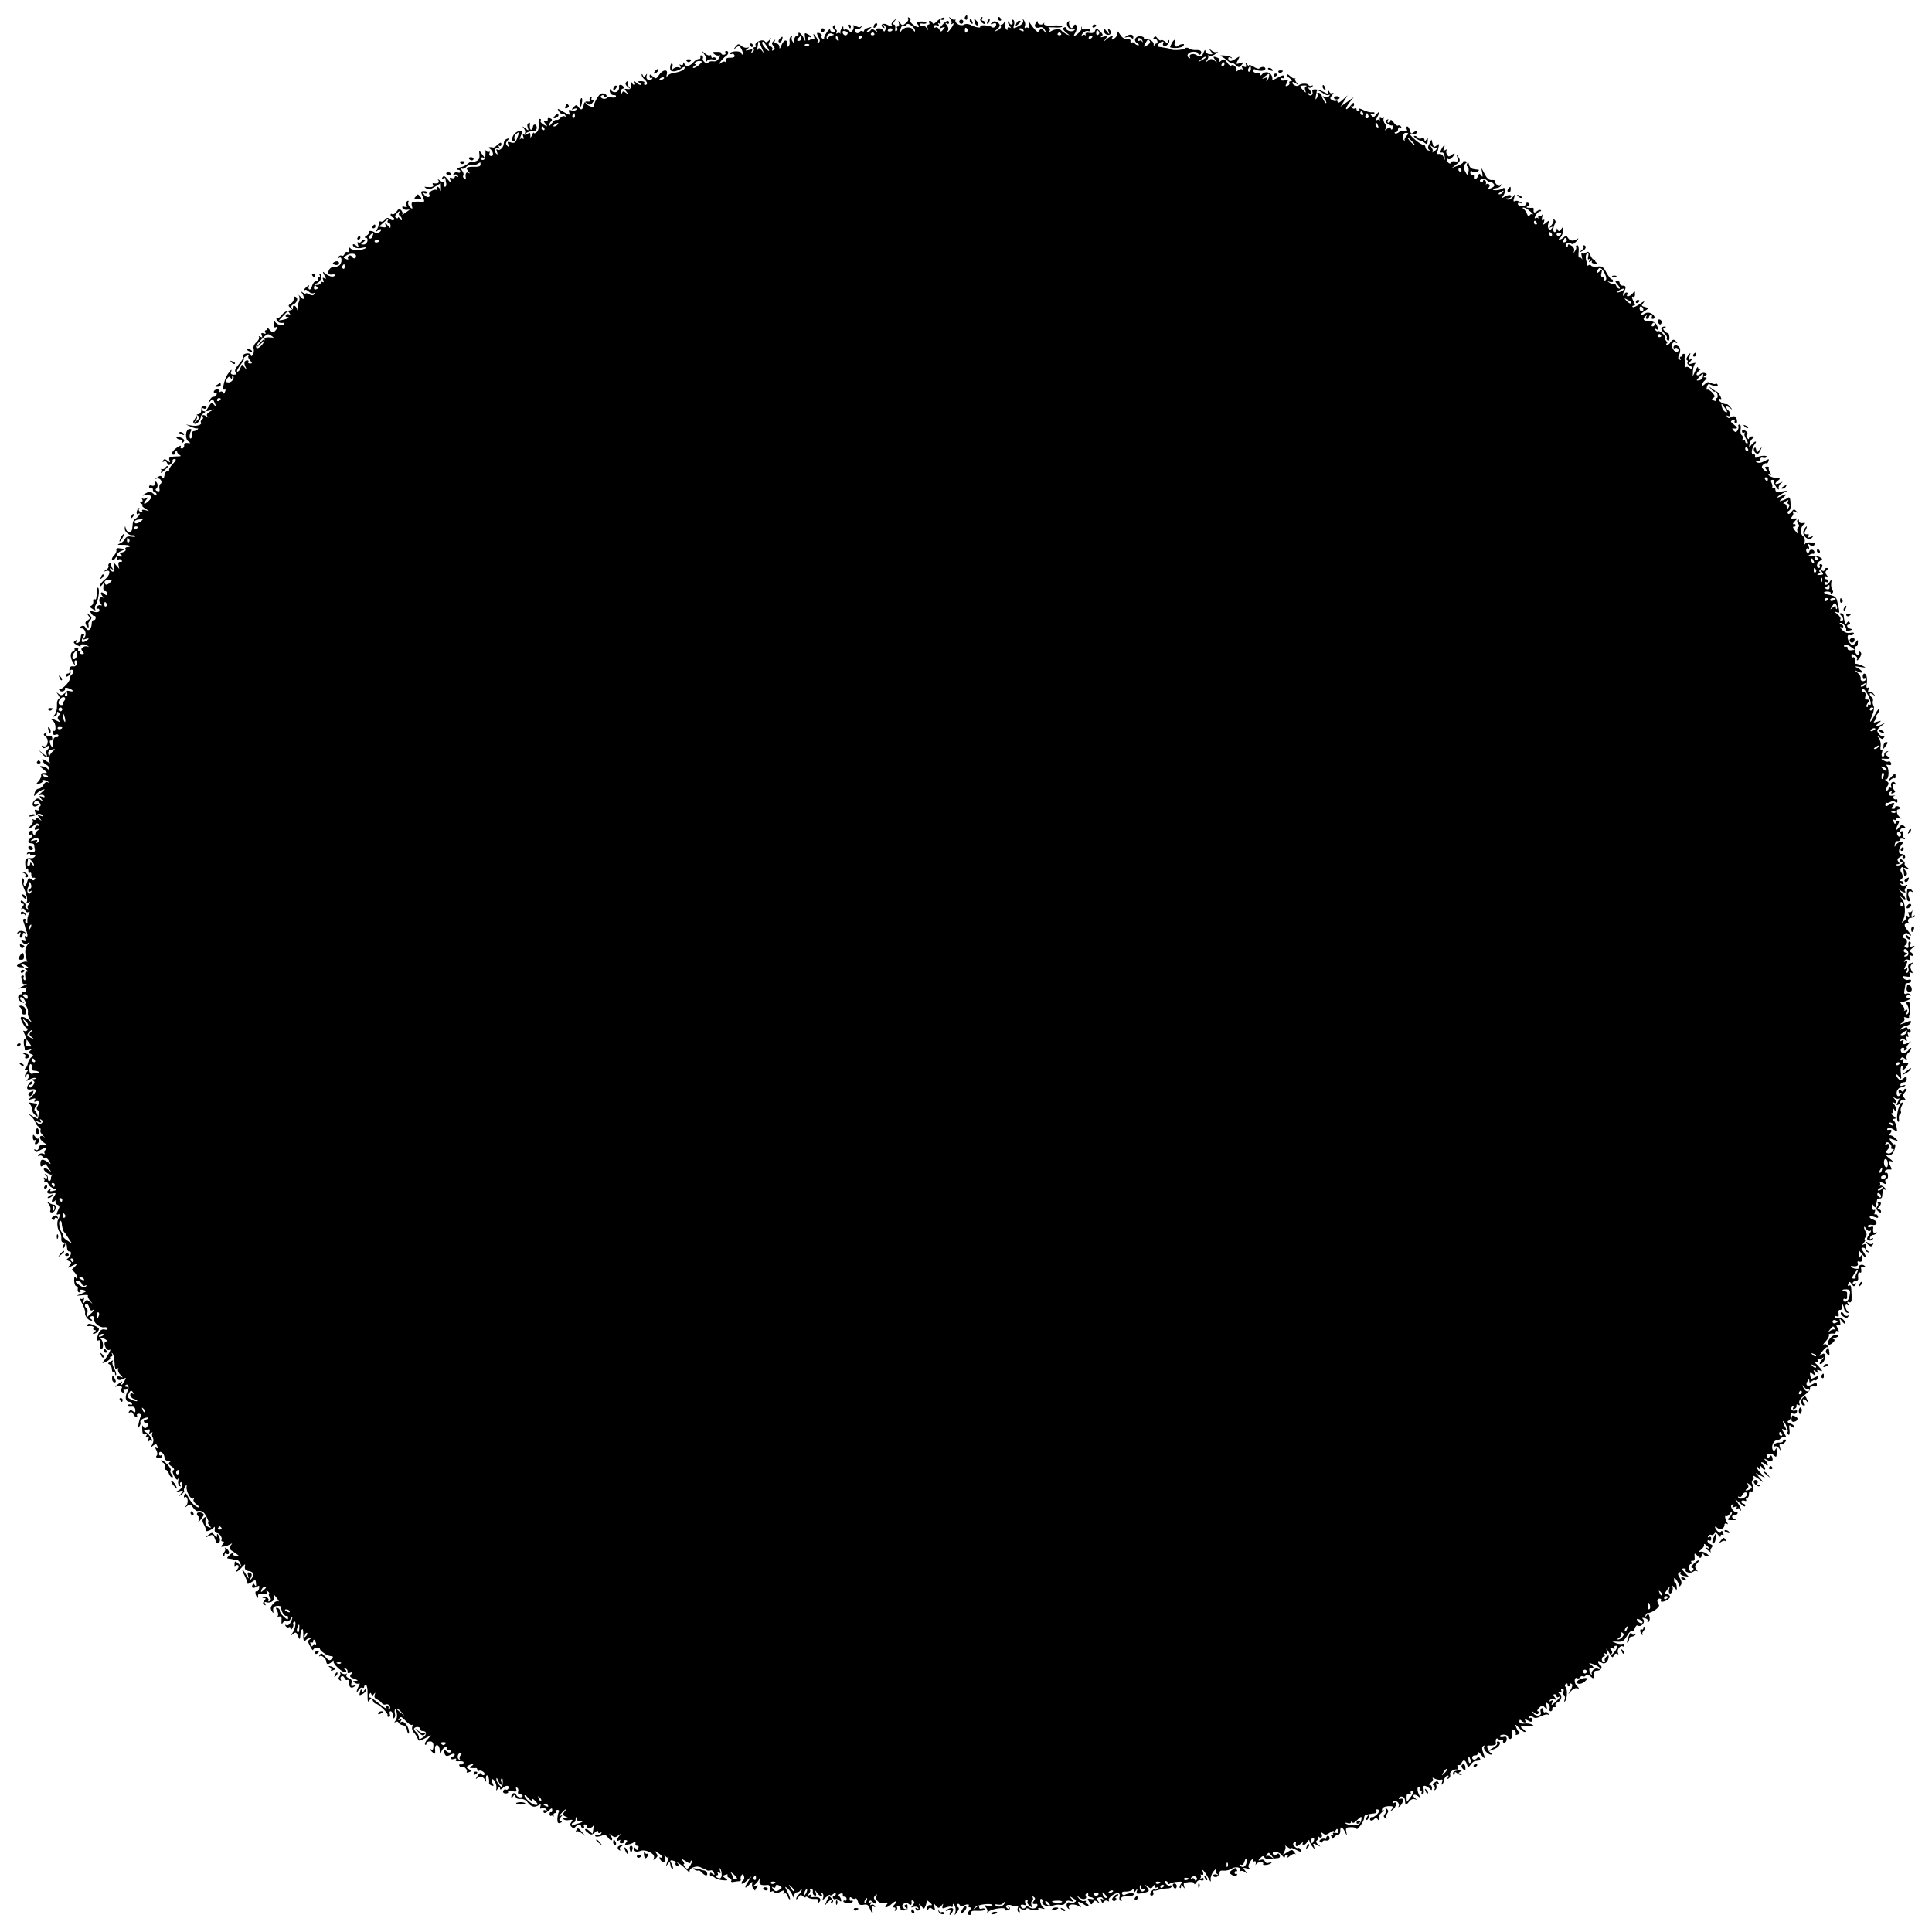 <?xml version="1.0" standalone="no"?>
<!DOCTYPE svg PUBLIC "-//W3C//DTD SVG 20010904//EN"
 "http://www.w3.org/TR/2001/REC-SVG-20010904/DTD/svg10.dtd">
<svg version="1.0" xmlns="http://www.w3.org/2000/svg"
 width="1024pt" height="1024pt" viewBox="0 0 1024 1024"
 preserveAspectRatio="xMidYMid meet">
<g transform="translate(0,1024) scale(0.1,-0.1)"
fill="#000000" stroke="none">
<path d="M5115 10151 c-3 -5 -2 -12 3 -15 5 -3 9 1 9 9 0 17 -3 19 -12 6z"/>
<path d="M4813 10143 c4 -6 -1 -17 -10 -24 -19 -16 -22 -16 -35 3 -7 10 -8 9
-4 -4 3 -10 1 -18 -5 -18 -6 0 -8 -4 -4 -9 3 -5 1 -12 -4 -16 -6 -3 -8 3 -6
15 2 11 -1 20 -7 20 -6 0 -5 7 3 18 13 15 12 16 -3 3 -10 -7 -15 -17 -12 -22
7 -12 -3 -11 -26 1 -21 11 -38 -4 -19 -16 8 -5 9 -3 4 6 -5 8 -4 11 3 6 6 -4
8 -14 5 -23 -4 -11 -8 -13 -11 -5 -2 7 -13 12 -23 12 -14 0 -18 -4 -13 -12 6
-10 4 -10 -8 0 -11 9 -18 10 -23 2 -3 -5 -11 -10 -18 -10 -6 0 -2 7 9 15 18
14 18 14 -3 8 -13 -3 -23 -10 -23 -15 0 -5 -4 -7 -9 -3 -5 3 -12 1 -16 -5 -7
-12 -25 -4 -25 11 0 5 7 9 16 7 10 -2 18 3 20 10 1 7 0 8 -3 2 -3 -6 -11 -6
-25 1 -11 6 -18 7 -15 2 3 -5 2 -15 -3 -23 -7 -11 -12 -11 -23 -2 -7 7 -17 9
-20 5 -4 -3 -7 0 -7 8 0 12 -2 12 -9 0 -5 -8 -8 -19 -7 -25 2 -6 1 -8 -1 -3
-3 4 -10 4 -15 1 -6 -4 -8 -2 -4 4 3 6 2 13 -4 17 -6 4 -7 11 -4 17 4 7 2 8
-5 4 -9 -6 -9 -11 0 -22 9 -11 8 -14 -5 -14 -9 0 -16 6 -16 12 0 7 -8 1 -17
-12 -10 -14 -17 -29 -15 -33 1 -5 -2 -6 -8 -2 -6 3 -8 10 -5 15 3 4 -2 10 -10
14 -18 6 -19 1 -5 -24 7 -13 7 -21 -2 -26 -6 -4 -8 -3 -5 3 4 6 -1 19 -9 29
-15 19 -15 19 -9 -1 3 -11 3 -16 -1 -12 -4 4 -12 2 -19 -3 -8 -7 -12 -5 -12 5
0 8 4 12 9 9 4 -3 8 -3 8 0 0 3 -8 10 -19 15 -16 9 -18 7 -14 -17 3 -24 3 -25
-6 -6 -11 25 -33 42 -29 22 2 -7 -3 -12 -9 -10 -8 1 -13 -8 -13 -20 0 -18 -2
-20 -9 -8 -6 8 -7 18 -4 24 3 5 1 6 -5 2 -6 -3 -9 -15 -7 -26 2 -11 -1 -22 -6
-26 -5 -3 -9 -2 -8 3 7 38 -16 38 -31 -1 -7 -17 -9 -17 -9 -3 -1 9 -8 17 -17
17 -9 0 -12 5 -8 13 5 9 4 9 -6 0 -10 -10 -11 -15 -1 -27 9 -11 9 -16 0 -22
-7 -4 -9 -3 -6 3 4 6 0 14 -8 17 -13 5 -14 10 -5 28 10 21 10 22 -3 5 -9 -10
-18 -14 -21 -8 -3 5 -12 8 -19 7 -21 -3 -38 -17 -32 -27 4 -5 1 -9 -5 -9 -6 0
-9 -4 -5 -9 3 -5 0 -13 -6 -17 -8 -5 -9 -3 -4 6 6 9 1 10 -16 5 -19 -5 -21 -4
-9 5 13 10 13 11 0 7 -8 -2 -22 2 -31 10 -14 12 -18 11 -30 -4 -13 -16 -12
-17 3 -5 14 11 18 10 28 -8 6 -12 9 -24 6 -28 -3 -3 -6 0 -6 6 0 6 -13 10 -30
10 -16 -1 -30 -5 -30 -10 0 -5 4 -7 9 -4 5 3 11 0 14 -7 3 -9 -4 -13 -22 -13
-18 1 -25 -4 -23 -14 2 -8 0 -12 -4 -8 -4 4 -14 2 -23 -5 -14 -11 -15 -10 -1
8 8 11 21 24 28 28 15 10 16 27 1 27 -5 0 -7 -4 -4 -10 3 -5 -1 -10 -10 -10
-9 0 -14 4 -11 8 2 4 -9 8 -25 7 -26 0 -27 -2 -13 -12 9 -7 21 -10 26 -6 6 3
5 -4 -1 -15 -7 -13 -18 -19 -31 -17 -11 2 -22 -1 -26 -6 -4 -6 -11 -6 -20 2
-7 6 -12 15 -9 19 3 5 1 12 -5 15 -6 4 -9 1 -8 -7 2 -7 -2 -12 -8 -11 -7 1
-20 -7 -29 -17 -21 -23 -41 -26 -48 -7 -4 9 -6 9 -6 -1 -1 -7 -6 -10 -13 -6
-7 5 -8 3 -3 -6 6 -10 4 -12 -7 -7 -9 3 -21 0 -28 -6 -10 -9 -12 -8 -7 5 3 10
3 19 -1 22 -4 2 -9 -6 -10 -19 -1 -19 3 -23 21 -23 12 1 30 8 40 16 9 8 17 10
17 5 0 -13 -26 -25 -59 -29 -13 -2 -28 -9 -33 -16 -6 -9 -7 -6 -4 8 9 29 -21
27 -41 -3 -14 -21 -17 -22 -33 -8 -14 13 -17 13 -17 0 0 -8 5 -11 10 -8 6 3 7
1 3 -5 -10 -17 -36 -3 -29 16 4 13 3 14 -5 3 -8 -11 -10 -11 -15 0 -3 8 -6 9
-6 3 -1 -6 6 -17 14 -24 17 -14 20 -30 4 -30 -5 0 -7 5 -4 10 3 6 -4 10 -17
10 -18 0 -20 -2 -8 -10 8 -5 10 -10 5 -10 -6 0 -17 6 -24 13 -11 10 -13 10 -7
0 4 -7 3 -13 -3 -13 -5 0 -12 8 -15 18 -2 9 -4 4 -3 -13 2 -25 -1 -29 -17 -27
-18 3 -19 2 -5 -15 13 -16 12 -17 -3 -5 -13 10 -17 10 -21 0 -4 -8 -6 -7 -6 5
-1 9 4 17 10 17 5 0 7 5 4 10 -7 12 -26 14 -24 3 5 -30 -27 -43 -44 -19 -5 7
-7 3 -5 -9 2 -12 11 -19 21 -19 9 1 14 -3 11 -8 -3 -5 -13 -7 -21 -4 -9 4 -21
2 -27 -3 -6 -6 -18 -6 -25 -2 -9 6 -10 11 -2 15 6 4 11 2 11 -4 0 -6 5 -8 11
-4 14 8 -9 24 -26 18 -12 -5 -40 -53 -37 -66 2 -11 -28 -2 -41 12 -10 12 -9
12 4 2 13 -10 19 -9 29 3 9 11 9 15 1 15 -7 0 -9 5 -5 12 4 7 3 8 -5 4 -6 -4
-9 -12 -5 -17 3 -6 -2 -9 -11 -7 -11 2 -19 -4 -21 -15 -4 -28 -14 -34 -27 -16
-11 15 -14 15 -27 1 -13 -14 -12 -15 3 -9 11 4 16 3 12 -4 -4 -5 -15 -7 -26
-4 -15 5 -17 3 -12 -11 6 -16 3 -16 -30 3 -33 20 -36 20 -25 3 7 -10 15 -17
19 -14 4 2 11 -1 15 -7 4 -7 3 -9 -3 -6 -6 4 -16 0 -23 -8 -7 -8 -16 -13 -20
-10 -5 3 -16 -5 -24 -17 -9 -12 -16 -18 -16 -12 0 5 5 15 11 21 7 7 6 12 -5
16 -9 4 -15 1 -13 -6 1 -7 -4 -11 -12 -9 -12 3 -12 1 0 -14 13 -16 12 -16 -9
-5 -12 7 -20 16 -17 22 4 5 2 9 -4 9 -5 0 -8 -13 -6 -29 2 -18 -2 -35 -11 -42
-8 -6 -14 -8 -15 -3 0 5 -4 0 -9 -11 -8 -19 -9 -19 -9 -1 -1 14 -4 16 -14 7
-8 -6 -18 -7 -22 -3 -5 4 -5 -1 -2 -11 4 -10 3 -16 -2 -12 -5 3 -11 2 -14 -2
-5 -11 -1 8 8 29 8 19 -18 19 -37 0 -15 -15 -19 -42 -6 -42 6 0 8 6 5 14 -3 8
1 20 9 26 17 15 17 10 4 -25 -8 -21 -14 -25 -32 -20 -18 6 -20 4 -14 -11 6
-15 5 -16 -5 -7 -10 10 -9 16 1 28 11 13 10 14 -4 9 -9 -3 -16 -14 -16 -24 0
-21 -23 -43 -35 -32 -5 4 -5 -2 -1 -13 5 -15 4 -17 -5 -8 -13 13 -3 36 13 27
7 -5 8 -2 3 6 -5 8 -4 11 2 7 5 -3 10 0 10 8 0 12 -4 12 -20 -2 -10 -10 -21
-17 -23 -15 -2 1 -10 2 -16 2 -9 0 -9 -3 -2 -8 18 -12 23 -39 8 -39 -9 0 -13
6 -10 14 3 8 2 12 -3 8 -5 -3 -12 1 -14 7 -3 7 -4 0 -4 -16 1 -16 -4 -31 -10
-33 -7 -3 -13 0 -13 7 0 6 5 8 13 4 7 -5 7 -1 -3 12 -8 10 -16 21 -18 24 -2 3
-3 -2 -2 -10 4 -29 0 -39 -22 -46 -13 -4 -23 -5 -24 -3 0 2 -9 -3 -18 -11 -10
-8 -25 -15 -33 -16 -19 -3 -30 -14 -15 -14 7 0 12 -4 12 -10 0 -5 -6 -7 -14
-4 -8 3 -17 0 -22 -7 -4 -7 -3 -10 4 -5 6 3 14 1 18 -5 4 -8 3 -9 -4 -5 -7 4
-12 3 -12 -3 0 -6 -7 -8 -15 -5 -11 5 -14 2 -8 -12 5 -14 1 -13 -14 5 -15 19
-22 21 -28 11 -5 -9 -4 -11 3 -6 7 4 12 4 13 -1 0 -4 2 -16 4 -25 2 -10 -1
-18 -7 -18 -6 0 -7 8 -4 17 4 10 4 14 0 10 -4 -4 -14 -1 -22 6 -13 9 -14 9 -8
0 7 -12 -5 -18 -27 -14 -5 1 -6 -3 -2 -9 6 -10 -6 -14 -35 -11 -13 2 -13 1 0
-8 10 -7 23 -4 45 9 l31 19 1 -27 c0 -15 -1 -19 -4 -9 -2 9 -9 17 -14 17 -6 0
-7 -6 -3 -12 4 -7 4 -10 -1 -6 -10 10 -47 -10 -40 -22 10 -17 -13 -20 -26 -3
-8 10 -9 14 -2 10 6 -4 14 -4 17 1 2 4 -4 9 -16 9 -13 1 -18 -3 -14 -13 3 -8
9 -21 12 -30 4 -10 2 -15 -7 -14 -8 1 -25 2 -38 1 -18 -1 -22 -5 -18 -22 5
-17 3 -18 -9 -8 -8 7 -13 18 -10 26 4 8 1 11 -5 8 -6 -4 -8 -14 -5 -22 5 -11
2 -13 -10 -9 -10 4 -14 2 -11 -6 2 -7 13 -11 23 -10 10 2 17 2 14 0 -26 -20
-44 -31 -38 -24 4 4 1 14 -5 21 -10 10 -15 9 -25 -6 -7 -11 -18 -17 -23 -14
-5 4 -9 2 -9 -4 0 -5 6 -11 13 -14 6 -2 9 -8 5 -12 -4 -4 -14 -3 -21 4 -11 9
-17 8 -27 -4 -7 -8 -16 -12 -21 -9 -5 3 -10 0 -10 -5 -3 -21 -4 -26 -14 -41
-8 -13 -7 -13 8 -1 9 7 17 9 17 3 0 -12 -26 -23 -34 -14 -10 9 -37 11 -31 2 3
-5 -3 -13 -12 -19 -10 -6 -13 -11 -6 -11 20 0 11 -36 -10 -36 -17 0 -17 1 -1
13 10 7 13 13 7 13 -7 0 -15 -5 -18 -10 -4 -6 -11 -8 -16 -5 -5 4 -6 -2 -2
-12 6 -16 5 -16 -10 -4 -9 7 -17 9 -17 3 0 -14 24 -22 52 -15 12 3 20 3 17 -1
-12 -13 -73 -15 -81 -3 -5 8 -8 6 -8 -6 0 -10 -4 -16 -9 -13 -5 3 -12 -1 -15
-10 -3 -8 -10 -13 -15 -9 -5 3 -13 0 -17 -6 -4 -8 -3 -9 4 -5 16 10 16 -29 0
-41 -7 -5 -20 -9 -28 -8 -16 1 -30 -13 -30 -32 0 -7 9 -10 20 -8 11 2 18 0 15
-5 -7 -11 -29 -7 -51 10 -16 14 -16 13 -5 -9 11 -19 11 -22 0 -16 -9 6 -11 3
-6 -9 4 -10 3 -15 -3 -11 -6 3 -10 1 -10 -4 0 -6 -8 -11 -17 -11 -14 0 -15 -2
-5 -9 11 -7 11 -9 -1 -14 -10 -4 -14 0 -13 11 2 9 8 18 14 20 20 6 34 40 20
48 -7 4 -8 3 -4 -4 4 -7 2 -12 -4 -12 -6 0 -8 -4 -5 -10 3 -5 -1 -10 -9 -10
-9 0 -18 -11 -22 -25 -3 -14 -10 -22 -15 -19 -5 3 -6 11 -2 17 4 7 0 6 -10 -2
-9 -7 -17 -16 -17 -19 0 -3 3 -3 6 1 4 3 13 -1 21 -9 8 -8 19 -11 25 -8 7 4 8
2 4 -4 -5 -9 -13 -9 -27 -2 -10 6 -19 8 -19 4 0 -3 -8 0 -18 7 -14 11 -15 11
-4 -1 6 -8 12 -20 12 -28 0 -10 -5 -9 -17 5 -10 10 -14 13 -9 6 4 -7 5 -21 1
-30 -5 -10 -8 -27 -7 -38 1 -16 0 -17 -4 -2 -6 19 -25 24 -21 5 1 -7 -8 -13
-21 -14 -13 -1 -30 -11 -38 -23 -9 -12 -20 -19 -25 -16 -5 3 -6 -1 -3 -9 6
-15 18 -20 37 -17 5 1 6 -3 2 -8 -6 -11 -36 -3 -47 13 -4 6 -8 1 -8 -12 0 -13
4 -20 10 -17 14 9 13 -3 -2 -19 -10 -10 -16 -9 -31 8 -10 12 -16 15 -12 9 3
-7 1 -13 -5 -13 -6 0 -8 -5 -4 -12 5 -7 2 -9 -9 -5 -12 4 -14 2 -10 -10 5 -12
3 -14 -7 -8 -8 5 -11 4 -7 -2 3 -5 -3 -17 -14 -27 -12 -10 -18 -24 -15 -34 3
-9 1 -24 -4 -32 -6 -9 -10 -10 -10 -3 0 6 -9 11 -20 10 -11 -1 -20 -5 -20 -9
0 -18 -3 -24 -27 -52 -16 -19 -21 -32 -14 -40 7 -8 4 -12 -10 -12 -12 0 -18 5
-15 13 8 21 0 15 -19 -13 -18 -29 -30 -88 -15 -79 6 4 7 -1 3 -11 -4 -11 -8
-13 -11 -6 -2 7 -9 9 -14 6 -6 -4 -8 -3 -5 2 3 5 -2 10 -12 10 -10 0 -18 -6
-18 -13 0 -7 5 -9 10 -6 5 3 7 0 5 -8 -3 -8 -10 -13 -16 -12 -6 2 -16 -7 -22
-20 -10 -20 -10 -20 3 -5 13 16 15 16 26 -10 10 -24 10 -25 -3 -9 -13 16 -15
16 -31 -9 -16 -26 -16 -26 7 -20 l23 7 -23 -13 c-16 -10 -19 -17 -12 -26 7 -9
7 -9 -2 -2 -15 13 -31 13 -23 1 3 -5 1 -12 -5 -16 -6 -4 -8 -10 -5 -15 7 -12
-23 -21 -53 -15 l-27 5 25 -11 c14 -7 30 -11 35 -10 6 2 6 -1 2 -6 -5 -4 -14
-8 -20 -8 -7 0 -11 -8 -9 -17 1 -9 -1 -19 -6 -22 -10 -6 -9 24 1 41 4 7 1 10
-10 9 -21 -3 -24 -54 -3 -67 12 -8 11 -9 -5 -7 -13 2 -20 -2 -19 -13 1 -9 -5
-16 -12 -16 -7 0 -10 5 -6 11 3 6 -5 4 -18 -5 -26 -17 -38 -39 -21 -39 6 0 10
3 8 8 -1 4 1 8 6 10 4 1 7 -1 6 -4 0 -4 5 -10 13 -15 9 -6 7 -8 -7 -8 -45 -1
-53 -4 -47 -20 5 -14 3 -14 -10 -3 -13 10 -18 10 -24 1 -4 -8 -3 -9 5 -5 6 4
14 0 17 -9 5 -12 10 -13 20 -4 8 6 12 15 9 18 -2 4 3 8 11 8 10 0 7 -8 -11
-27 -14 -14 -22 -30 -18 -34 5 -4 1 -6 -7 -4 -9 2 -16 -6 -18 -21 -3 -17 -6
-20 -12 -11 -6 10 -12 10 -26 0 -15 -9 -15 -10 -2 -6 17 5 33 -20 18 -29 -5
-3 -7 -14 -5 -25 3 -13 -1 -17 -12 -13 -8 3 -11 9 -6 12 11 7 11 27 1 37 -5 4
-8 0 -8 -9 0 -10 -5 -14 -15 -11 -8 4 -15 1 -15 -6 0 -6 5 -8 10 -5 6 3 10 -1
10 -9 0 -9 5 -16 10 -16 6 0 10 -5 10 -12 0 -7 -7 -5 -17 5 -16 14 -21 14 -43
1 -14 -9 -17 -13 -8 -10 10 3 24 3 32 0 12 -5 12 -9 -2 -25 -9 -10 -21 -19
-26 -19 -5 0 -1 10 10 22 12 14 13 18 3 10 -9 -6 -20 -8 -24 -4 -5 4 -5 1 -1
-5 4 -8 2 -13 -6 -13 -9 0 -9 -3 2 -10 8 -5 11 -10 5 -10 -5 0 1 -7 15 -16 25
-15 25 -15 1 -8 -16 4 -21 3 -17 -5 5 -7 1 -9 -8 -5 -9 3 -13 11 -9 18 3 6 2
7 -2 3 -12 -10 -15 -38 -4 -31 17 10 9 -9 -8 -22 -18 -12 -19 -16 -22 -54 -1
-25 -28 -27 -34 -2 -4 16 -5 16 -6 0 -1 -16 25 -38 41 -35 3 1 10 -1 13 -5 4
-4 -4 -5 -19 -2 -18 3 -28 -1 -33 -12 -3 -8 -15 -19 -27 -24 -17 -7 -16 -8 12
-8 18 1 35 -2 39 -5 3 -4 -1 -7 -11 -7 -10 0 -14 -5 -11 -11 4 -6 -3 -13 -15
-16 -16 -4 -18 -8 -8 -14 10 -7 9 -9 -4 -9 -25 0 -22 19 5 30 24 9 23 10 -10
14 -13 2 -19 -2 -16 -9 2 -7 -3 -20 -13 -29 -9 -9 -13 -20 -10 -24 4 -3 11 0
16 8 7 11 10 12 10 2 0 -7 4 -11 9 -7 5 3 13 1 16 -5 4 -6 1 -9 -7 -8 -8 2
-12 -5 -10 -17 l4 -20 -17 20 c-16 19 -16 19 -10 -7 5 -28 -8 -38 -21 -16 -5
7 -3 8 7 3 11 -7 12 -6 2 7 -7 8 -9 19 -5 23 4 5 1 5 -6 1 -7 -4 -10 -11 -7
-16 3 -5 -3 -14 -12 -20 -17 -11 -17 -11 0 -6 26 8 21 -23 -8 -46 -14 -11 -25
-25 -25 -31 0 -7 4 -6 11 3 8 12 9 10 7 -10 -2 -14 2 -24 8 -23 6 1 11 -5 11
-13 0 -10 -4 -11 -11 -4 -17 17 -29 11 -15 -7 8 -9 9 -14 3 -10 -16 10 -25
-18 -11 -32 9 -10 9 -12 -2 -9 -7 2 -16 -3 -19 -11 -2 -8 0 -11 5 -8 5 3 10 0
10 -8 0 -13 -26 -13 -48 0 -6 4 -5 -2 2 -13 7 -12 16 -19 19 -17 4 2 7 -2 7
-10 0 -8 -5 -13 -11 -12 -5 1 -10 -7 -10 -18 -1 -32 -19 -46 -31 -24 -7 13
-14 15 -25 9 -13 -8 -13 -10 1 -10 21 0 31 -34 15 -51 -8 -9 -7 -11 7 -6 23 8
22 0 -2 -13 -20 -10 -24 2 -8 28 5 7 4 12 -2 12 -6 0 -12 -4 -12 -10 -1 -5 -2
-15 -3 -22 0 -6 -7 -13 -15 -16 -9 -3 -11 0 -6 8 5 9 4 11 -3 6 -16 -10 -15
-14 9 -27 12 -6 19 -7 16 -2 -7 12 30 10 40 -2 5 -4 3 -6 -2 -2 -6 3 -17 2
-25 -3 -11 -7 -11 -12 -2 -23 9 -11 9 -14 -3 -14 -8 0 -12 4 -9 9 3 4 0 8 -6
8 -6 0 -9 4 -6 8 3 5 -1 9 -9 9 -8 0 -12 -4 -10 -8 3 -4 -1 -9 -8 -12 -17 -6
-16 -35 2 -62 9 -15 11 -16 7 -2 -3 9 -1 17 5 17 6 0 9 -8 7 -17 -2 -11 -11
-17 -21 -15 -15 3 -22 -8 -18 -30 0 -5 -4 -8 -9 -8 -6 0 -10 -5 -10 -11 0 -8
5 -8 15 1 8 7 12 16 9 21 -3 5 0 9 5 9 14 0 14 -17 1 -25 -5 -3 -10 -13 -10
-22 0 -19 -46 -64 -56 -54 -4 3 -4 1 0 -6 4 -7 13 -10 21 -7 8 4 13 10 10 14
-3 5 4 6 15 3 11 -3 22 -9 25 -13 3 -5 -4 -6 -15 -3 -16 4 -19 2 -14 -11 3 -9
1 -16 -6 -16 -6 0 -8 5 -4 13 6 9 5 9 -7 0 -12 -10 -18 -10 -29 0 -12 10 -12
9 -2 -5 9 -11 10 -18 3 -23 -6 -3 -10 -16 -9 -28 1 -29 -5 -50 -17 -60 -6 -5
-4 -7 5 -4 8 2 14 10 12 16 -1 7 2 10 8 6 8 -5 8 -11 1 -19 -7 -9 -7 -16 2
-25 10 -11 8 -11 -10 -2 -26 13 -44 15 -24 2 8 -5 15 -21 15 -34 1 -14 -2 -23
-6 -21 -4 3 -8 -2 -8 -10 0 -10 6 -13 15 -10 8 4 15 1 15 -5 0 -6 -5 -10 -12
-8 -7 1 -13 -4 -14 -10 -1 -7 -3 -16 -4 -20 -1 -5 -1 -12 0 -18 1 -5 -2 -6 -6
-2 -10 10 -14 38 -5 32 4 -2 8 2 8 10 0 8 -3 14 -6 13 -21 -2 -31 4 -25 14 5
7 3 8 -6 3 -11 -7 -10 -10 1 -19 23 -17 10 -64 -13 -50 -7 4 -8 2 -4 -5 6 -9
11 -9 22 0 9 7 14 8 14 1 0 -6 -4 -13 -10 -17 -5 -3 -6 -13 -3 -23 5 -15 3
-14 -18 3 l-24 20 19 -22 c19 -23 41 -21 32 2 -2 7 2 16 10 19 21 8 31 7 19
-2 -23 -16 -34 -49 -22 -62 7 -7 0 -5 -16 5 -23 15 -26 15 -21 2 3 -8 12 -18
20 -21 8 -3 14 -11 14 -18 0 -8 -3 -9 -8 -3 -4 6 -16 12 -27 13 -17 3 -16 1 5
-16 23 -19 23 -20 5 -19 -12 1 -19 -3 -17 -12 2 -7 -5 -22 -14 -32 -15 -16
-15 -17 5 -12 11 3 19 9 16 13 -7 11 22 6 32 -5 4 -4 3 -5 -4 -1 -7 4 -17 -2
-23 -14 -6 -11 -17 -20 -24 -20 -8 0 -17 -7 -20 -16 -9 -25 -7 -29 6 -12 7 8
22 18 33 22 16 5 15 3 -5 -14 -14 -11 -18 -18 -9 -14 10 3 20 1 24 -5 4 -7 -1
-8 -12 -4 -16 6 -17 5 -3 -13 14 -18 14 -18 -3 -5 -16 12 -20 12 -35 -2 -20
-21 -5 -42 18 -26 13 9 12 10 -2 5 -10 -3 -18 -1 -18 4 0 16 18 20 29 6 8 -10
9 -16 1 -21 -6 -3 -8 -11 -5 -16 3 -5 -1 -6 -10 -3 -11 5 -14 2 -8 -12 4 -10
2 -15 -3 -11 -6 3 -16 1 -24 -4 -12 -7 -11 -8 5 -6 11 1 26 6 33 11 8 5 19 3
25 -3 9 -9 7 -10 -8 -5 -18 7 -19 6 -5 -12 14 -18 14 -18 -3 -5 -12 9 -17 10
-17 2 0 -7 -5 -9 -12 -5 -6 4 -8 3 -4 -4 3 -6 -1 -18 -10 -26 -20 -21 -6 -21
17 0 13 12 19 12 25 3 4 -7 3 -10 -3 -6 -6 4 -14 0 -17 -9 -5 -12 -2 -15 11
-10 17 6 17 5 1 -7 -10 -8 -14 -18 -10 -22 4 -5 1 -5 -6 -1 -7 4 -10 11 -8 15
3 4 -1 8 -8 8 -7 0 -13 -6 -13 -13 0 -7 4 -11 9 -8 4 3 8 1 8 -5 0 -5 -4 -13
-10 -16 -15 -9 -12 -25 5 -25 8 0 15 -3 16 -7 0 -5 2 -16 4 -25 2 -11 -3 -15
-16 -13 -10 2 -22 -1 -25 -7 -4 -7 -2 -8 4 -4 7 4 12 3 12 -3 0 -6 7 -7 17 -4
11 4 14 3 9 -6 -4 -6 -13 -11 -19 -10 -28 3 -35 -3 -33 -30 0 -16 4 -27 8 -25
5 3 8 -2 8 -11 0 -9 4 -14 9 -11 5 3 8 -2 7 -12 0 -9 5 -16 12 -14 8 1 11 -2
7 -8 -5 -8 -11 -8 -20 0 -11 9 -16 6 -21 -14 -3 -14 -10 -23 -15 -21 -4 3 -6
12 -3 19 3 8 1 16 -4 20 -13 8 -8 -23 11 -67 9 -21 13 -45 10 -54 -5 -12 -3
-14 8 -8 11 7 12 6 2 -7 -7 -8 -9 -19 -5 -23 4 -5 1 -5 -6 -1 -7 4 -10 11 -7
16 3 4 -2 13 -10 20 -10 9 -15 9 -15 1 0 -6 5 -11 11 -11 8 0 7 -6 -2 -17 -8
-9 -9 -14 -3 -10 7 4 15 0 18 -9 3 -8 11 -12 17 -8 8 4 8 1 1 -12 -5 -11 -8
-27 -7 -37 2 -9 -1 -15 -6 -11 -5 3 -7 10 -4 15 4 5 1 9 -5 9 -8 0 -9 -7 -5
-17 4 -10 8 -25 10 -33 2 -8 4 -15 5 -15 1 0 3 -8 5 -18 2 -10 -1 -14 -8 -10
-7 4 -8 0 -4 -11 6 -14 3 -17 -9 -12 -14 5 -15 4 -4 -9 10 -12 16 -13 29 -3
12 9 11 7 -2 -8 -16 -20 -17 -39 -5 -84 3 -8 3 -12 1 -8 -5 8 -53 -12 -53 -21
0 -4 10 -8 22 -8 18 -2 20 0 8 7 -8 5 -10 10 -5 10 6 0 17 -5 25 -10 13 -9 13
-10 0 -10 -13 0 -13 -1 0 -10 10 -7 11 -10 2 -10 -8 0 -11 -9 -8 -25 3 -15 1
-23 -5 -20 -5 4 -7 11 -4 16 4 5 1 9 -5 9 -7 0 -9 -7 -6 -16 3 -9 6 -20 6 -25
0 -4 8 -6 18 -4 9 3 4 -2 -13 -10 l-30 -16 30 5 c17 3 24 3 17 0 -6 -3 -9 -11
-5 -17 4 -7 0 -8 -11 -4 -10 4 -15 3 -11 -3 3 -6 2 -10 -3 -10 -21 0 -21 -30
1 -40 20 -10 21 -10 4 3 -11 9 -14 18 -8 21 5 4 15 -3 21 -14 6 -11 8 -20 4
-20 -3 0 -1 -6 6 -14 6 -8 10 -23 8 -34 -2 -10 4 -27 12 -38 14 -18 14 -18 -6
-2 -19 17 -44 24 -44 13 0 -13 24 -55 32 -55 5 0 6 -5 3 -10 -4 -6 -11 -7 -17
-4 -6 4 -6 -1 1 -14 13 -25 14 -35 3 -28 -7 4 -8 -28 -2 -44 1 -3 2 -9 1 -13
-1 -5 9 -6 21 -2 17 5 19 4 8 -4 -12 -9 -12 -11 3 -17 15 -5 16 -8 3 -18 -8
-6 -16 -20 -18 -31 -2 -11 -7 -23 -13 -27 -6 -5 -5 -8 4 -8 11 0 11 -3 1 -15
-7 -9 -10 -18 -6 -22 3 -3 6 -1 6 6 0 7 5 9 10 6 8 -5 7 -12 -2 -23 -12 -14
-10 -14 10 -3 13 7 26 10 30 7 3 -3 -1 -6 -9 -6 -10 0 -11 -3 -2 -8 8 -5 8
-12 -2 -25 -8 -12 -15 -14 -20 -8 -3 6 -1 11 4 11 6 0 11 5 11 12 0 17 -23 -7
-26 -26 -1 -10 5 -13 22 -10 30 5 31 -9 3 -37 l-21 -21 22 7 c17 5 21 4 15 -6
-6 -9 -4 -11 7 -6 16 6 19 -8 5 -30 -4 -6 -3 -14 2 -17 8 -5 8 -14 2 -45 -1
-2 -13 4 -28 13 -27 17 -28 17 -8 -1 11 -10 21 -25 23 -33 2 -8 10 -19 18 -23
8 -5 12 -13 8 -18 -3 -5 3 -17 13 -27 10 -9 14 -14 9 -10 -15 12 -26 9 -24 -5
2 -6 12 -18 23 -25 20 -13 20 -13 -2 -9 -15 3 -23 -1 -26 -15 -4 -13 -10 -17
-18 -12 -8 4 -10 3 -5 -5 5 -7 12 -9 19 -3 7 5 21 12 31 16 15 5 17 4 8 -7 -7
-8 -9 -17 -5 -21 4 -4 0 -4 -9 -1 -9 4 -19 1 -24 -6 -4 -7 -3 -10 4 -5 6 3 13
2 17 -4 4 -6 10 -8 14 -6 4 3 13 -5 21 -17 11 -19 11 -20 -1 -11 -30 23 -45
23 -45 -2 0 -18 3 -21 13 -12 8 6 15 9 16 7 1 -2 9 -13 17 -24 14 -19 14 -19
-3 -6 -9 8 -20 11 -24 7 -8 -8 27 -35 42 -32 5 2 7 1 3 -1 -5 -3 -8 -11 -8
-19 0 -8 -4 -14 -9 -14 -5 0 -8 7 -7 16 0 9 -5 18 -12 20 -7 1 -8 0 -2 -3 5
-2 10 -9 10 -14 0 -6 -5 -7 -12 -3 -6 4 -8 3 -4 -4 3 -5 3 -12 -1 -15 -5 -2
-2 -2 5 -1 7 2 15 -3 19 -12 3 -9 15 -19 26 -23 20 -8 20 -8 -1 -13 -14 -4
-20 -2 -15 4 3 7 1 8 -5 4 -21 -13 -13 -27 13 -22 24 4 24 4 9 -20 -9 -13 -12
-24 -6 -24 6 0 12 3 15 8 2 4 2 1 1 -6 -2 -7 3 -15 11 -18 11 -5 12 -11 5 -24
-12 -23 -13 -33 -1 -26 10 6 9 -12 -1 -29 -8 -14 -4 -51 9 -67 6 -7 9 -22 8
-34 -1 -14 4 -21 14 -20 10 1 15 -8 16 -24 0 -14 5 -24 12 -23 15 3 10 -26 -6
-36 -10 -6 -9 -10 4 -15 15 -5 15 -9 4 -23 -13 -15 -12 -15 8 -5 31 17 38 15
16 -5 -10 -10 -17 -17 -15 -16 8 4 32 -26 32 -39 0 -10 -2 -10 -9 1 -6 9 -8 4
-8 -17 1 -17 6 -30 12 -29 5 1 9 -6 7 -16 -2 -9 2 -17 8 -17 6 0 9 4 6 9 -4 5
4 7 15 4 20 -6 20 -7 -7 -19 l-29 -12 34 3 c18 2 30 1 27 -2 -3 -4 2 -16 11
-27 17 -20 17 -20 0 -6 -16 12 -20 12 -28 -1 -8 -10 -9 -7 -5 11 3 14 3 19 0
12 -3 -6 -10 -9 -16 -6 -5 3 -2 -9 8 -27 10 -19 17 -40 15 -47 -3 -16 17 -42
33 -42 7 0 6 4 -2 9 -11 7 -11 9 1 14 10 4 14 0 13 -11 -3 -21 33 -51 56 -47
10 2 18 -1 18 -7 0 -5 -6 -8 -14 -5 -8 3 -20 0 -26 -8 -14 -17 -22 -57 -9 -50
9 6 13 -7 10 -33 -1 -6 2 -12 7 -12 12 0 10 43 -3 52 -15 12 7 10 25 -2 8 -5
10 -10 3 -10 -12 0 -12 -17 0 -38 5 -7 13 -10 18 -6 12 7 -8 -31 -30 -58 -12
-16 -11 -16 12 -5 14 6 23 15 21 19 -3 5 0 8 6 8 6 0 8 6 4 13 -4 6 -3 8 2 4
4 -4 9 -20 10 -35 3 -50 4 -53 16 -46 6 4 8 3 4 -4 -3 -6 2 -18 11 -28 17 -17
17 -18 1 -11 -10 3 -18 3 -18 -2 0 -16 13 -20 32 -10 18 9 18 8 8 -10 -6 -12
-13 -21 -16 -21 -3 0 -2 6 2 13 5 7 1 7 -12 -3 -29 -22 -30 -24 -12 -17 10 3
20 2 23 -3 3 -4 1 -10 -4 -12 -5 -1 -2 -10 7 -18 14 -13 15 -12 9 3 -4 10 -3
16 2 12 5 -3 12 -1 16 5 3 5 1 10 -6 10 -7 0 -10 3 -6 6 15 16 25 -8 12 -32
-15 -30 -10 -54 11 -54 8 0 14 -5 14 -11 0 -5 -4 -8 -9 -4 -5 3 -12 1 -15 -4
-4 -5 4 -8 17 -7 16 2 23 -3 24 -16 2 -15 -1 -17 -12 -8 -10 8 -15 8 -21 -1
-4 -8 -3 -9 5 -5 6 4 14 0 17 -8 3 -9 10 -16 16 -16 5 0 7 4 4 8 -3 5 2 9 10
9 10 0 13 -6 9 -16 -4 -9 -9 -27 -11 -41 -3 -18 -2 -21 5 -10 5 8 8 17 5 21
-2 4 1 11 8 16 16 10 42 14 33 5 -4 -4 -11 -7 -16 -7 -5 0 -8 -4 -6 -10 1 -5
7 -9 14 -9 6 1 9 -5 6 -12 -6 -17 -20 -18 -26 -1 -2 6 -4 -2 -3 -19 0 -23 5
-30 15 -26 10 4 12 1 6 -8 -6 -9 -4 -11 5 -5 9 5 11 1 6 -16 -3 -13 -3 -18 0
-11 3 6 10 9 16 6 6 -4 6 2 -1 14 -6 12 -18 25 -27 30 -14 8 -14 10 4 14 16 4
19 2 15 -10 -5 -11 -3 -13 7 -7 8 5 11 4 7 -1 -3 -6 -2 -16 3 -24 5 -8 4 -22
-2 -34 -10 -18 -9 -19 4 -8 13 10 17 10 22 -3 4 -10 2 -14 -5 -9 -8 4 -8 1 0
-13 6 -13 7 -23 1 -29 -6 -6 -2 -10 10 -11 11 -1 20 3 20 8 0 6 -4 8 -8 5 -5
-3 -9 1 -9 8 0 22 26 7 29 -17 2 -16 9 -21 23 -19 15 2 17 0 6 -6 -10 -8 -9
-13 9 -25 12 -8 16 -17 10 -19 -8 -2 -7 -12 3 -31 10 -19 17 -24 21 -15 3 7 3
3 1 -9 -3 -12 0 -25 6 -29 7 -4 9 -3 5 4 -3 6 -3 13 2 16 4 2 8 -4 9 -13 1
-10 -8 -24 -20 -30 -21 -11 -21 -11 3 -5 23 6 24 6 10 -12 -14 -18 -14 -18 2
-5 10 7 16 16 14 20 -3 4 0 13 5 21 9 13 10 13 8 0 -4 -22 22 -70 34 -63 6 3
7 1 3 -5 -3 -6 4 -18 16 -26 12 -9 18 -16 13 -16 -17 1 -41 24 -57 54 -12 23
-16 26 -21 12 -4 -9 -3 -15 2 -12 15 10 22 -26 9 -43 -11 -14 -11 -14 4 -3 14
11 18 10 31 -8 8 -11 18 -20 23 -19 23 4 35 -3 49 -31 9 -17 13 -30 9 -30 -4
0 -1 -7 6 -15 11 -13 10 -14 -4 -9 -16 6 -20 17 -16 44 1 11 -1 12 -10 4 -9
-9 -9 -17 1 -35 7 -13 12 -27 11 -31 -3 -10 31 3 41 16 5 7 7 3 5 -9 -2 -11 3
-20 10 -20 15 0 33 -26 26 -37 -3 -4 0 -8 7 -8 8 0 8 -4 -1 -15 -11 -13 -10
-15 6 -12 11 1 26 7 34 12 13 7 13 6 2 -7 -11 -13 -8 -19 20 -36 27 -18 29
-21 11 -19 -12 0 -19 5 -17 9 9 14 -7 9 -22 -7 -12 -12 -13 -15 -2 -16 7 -1
18 -2 23 -4 6 -1 15 -3 21 -3 7 -1 15 -10 18 -19 6 -16 6 -16 -11 0 -18 15
-19 15 -20 -6 0 -12 1 -16 4 -9 3 6 9 9 14 6 6 -3 5 -11 -2 -20 -19 -23 2 -16
23 9 18 19 19 20 16 3 -2 -12 4 -20 16 -22 30 -4 37 -18 20 -40 -15 -18 -15
-18 -5 3 8 16 7 22 -5 27 -12 5 -14 1 -9 -17 5 -18 3 -17 -10 6 -22 38 -29 34
-8 -5 9 -18 16 -37 15 -41 -1 -4 8 -1 21 7 21 15 23 14 24 -7 2 -15 0 -18 -6
-9 -7 11 -9 11 -14 -1 -6 -15 9 -17 30 -4 7 5 9 1 6 -13 -3 -11 -9 -18 -13
-15 -10 6 -7 -22 4 -32 4 -4 6 -1 4 7 -2 11 4 14 26 12 20 -3 26 0 21 9 -6 8
-4 10 4 5 7 -5 10 -11 7 -14 -3 -3 -1 -11 5 -18 7 -8 6 -14 -2 -20 -7 -4 -9
-3 -6 3 7 11 -22 28 -31 18 -3 -3 0 -5 8 -5 10 0 10 -3 1 -14 -9 -11 -9 -16 0
-22 8 -5 9 -3 4 6 -5 8 -3 11 6 8 23 -8 49 10 42 30 -7 18 -5 17 17 -12 8 -11
10 -17 4 -13 -6 3 -18 -3 -27 -14 -13 -15 -15 -24 -7 -37 9 -15 10 -15 8 3 -2
14 4 21 19 23 13 2 23 -1 23 -7 0 -24 19 -52 31 -45 3 2 6 -4 6 -12 0 -11 -6
-9 -23 7 -13 12 -22 26 -21 32 1 5 -4 12 -11 14 -11 4 -12 1 -3 -15 6 -10 7
-23 3 -27 -4 -3 0 -5 8 -3 11 2 14 -4 12 -22 -1 -18 1 -21 7 -11 5 7 13 11 19
7 6 -3 15 2 21 11 14 24 14 7 0 -18 -5 -11 -15 -16 -21 -13 -7 4 -8 3 -4 -5 4
-6 12 -9 17 -6 5 4 9 0 9 -7 0 -10 3 -9 9 2 6 8 8 17 5 21 -2 4 0 10 5 13 14
9 6 -41 -10 -61 -13 -16 -12 -17 3 -4 16 12 19 10 27 -10 8 -19 10 -20 12 -6
3 32 4 35 10 41 4 4 6 -4 6 -16 1 -49 2 -53 15 -40 7 7 17 12 23 12 5 0 4 -4
-3 -9 -12 -7 -11 -13 2 -37 8 -16 15 -24 16 -19 0 6 10 11 21 12 12 1 19 -1
15 -4 -3 -3 4 -13 17 -22 21 -15 26 -17 47 -20 7 -1 6 -6 -2 -14 -10 -11 -16
-9 -33 11 -18 20 -23 22 -30 11 -5 -8 -5 -11 0 -7 9 8 35 -15 35 -31 0 -15 13
-14 29 1 8 9 11 9 9 2 -4 -15 53 -65 65 -57 5 3 3 10 -4 15 -11 8 -11 9 1 5 8
-2 14 -10 12 -17 -2 -8 3 -10 14 -6 14 5 15 4 5 -8 -10 -11 -7 -16 16 -24 22
-8 24 -11 8 -11 -16 -1 -17 -3 -5 -10 8 -6 18 -7 23 -4 5 3 4 -4 -2 -15 -14
-26 -14 -43 0 -19 6 9 14 15 20 12 5 -4 9 -1 9 4 0 6 4 11 9 11 4 0 9 -15 9
-32 0 -62 1 -65 12 -48 8 12 10 12 16 -3 3 -9 10 -17 15 -17 15 0 69 -52 63
-61 -3 -5 0 -9 6 -9 7 0 10 7 6 15 -3 8 -1 15 4 15 9 0 14 -15 11 -33 -1 -5 3
-6 8 -3 5 3 7 15 4 25 -7 28 12 33 33 8 l19 -22 -24 20 -24 20 6 -24 c3 -14 1
-32 -6 -40 -8 -10 -9 -13 0 -8 6 4 13 2 15 -3 2 -6 12 -12 22 -14 11 -1 20
-11 22 -20 1 -10 5 -21 8 -24 4 -3 5 4 3 15 -4 28 -27 54 -40 46 -6 -4 -7 -1
-2 7 6 9 4 11 -5 5 -9 -5 -11 -4 -6 3 10 16 12 16 39 -12 14 -14 28 -22 31
-18 4 3 4 -1 1 -10 -3 -8 0 -22 7 -29 8 -8 17 -22 21 -32 6 -17 8 -17 39 -1
l33 17 -19 -22 c-11 -11 -16 -24 -13 -28 4 -3 7 -1 7 5 0 7 8 12 19 12 13 0
19 -7 18 -25 0 -13 -3 -22 -8 -19 -14 8 -10 -2 5 -15 12 -10 14 -8 12 13 -2
17 2 26 10 26 8 0 14 -11 15 -27 0 -27 1 -27 9 -5 10 22 30 31 30 11 0 -5 4
-7 10 -4 6 3 10 1 10 -4 0 -14 -13 -14 -27 0 -9 9 -11 8 -9 -4 3 -25 12 -30
35 -17 14 7 21 7 21 0 0 -5 -4 -10 -10 -10 -5 0 -10 -4 -10 -10 0 -5 7 -6 17
-3 10 4 14 2 10 -4 -5 -7 2 -10 18 -8 16 1 24 -2 22 -9 -3 -6 -10 -10 -16 -8
-7 1 -9 -2 -6 -8 4 -6 10 -9 13 -6 8 9 33 -15 26 -25 -3 -5 2 -6 12 -2 15 5
15 7 -1 16 -14 8 -15 11 -4 18 8 5 19 9 24 9 6 0 3 -5 -5 -10 -13 -9 -13 -10
0 -11 8 -1 18 -1 23 0 4 0 7 -4 7 -10 0 -5 4 -8 8 -5 12 7 38 -12 29 -21 -5
-4 -11 -2 -15 4 -5 9 -12 5 -21 -10 -12 -19 -12 -20 0 -10 16 13 32 6 43 -17
3 -8 4 -5 2 8 -2 12 0 22 5 22 8 0 13 -21 11 -42 -1 -3 5 -9 14 -12 12 -4 12
-2 4 14 -6 11 -7 20 -1 20 11 0 25 -30 22 -50 -2 -13 -1 -13 8 0 8 11 11 12
11 2 0 -10 4 -9 16 2 16 17 39 12 28 -5 -3 -5 -9 -7 -14 -4 -4 3 -10 -1 -13
-8 -3 -7 3 -13 13 -13 10 0 16 4 13 8 -2 5 7 7 22 4 21 -4 25 -2 21 10 -3 9
-2 12 5 9 6 -4 8 -13 5 -21 -3 -8 1 -14 9 -14 8 0 15 -4 15 -8 0 -14 -29 -10
-34 5 -7 16 -26 8 -26 -10 0 -8 3 -8 9 1 7 11 9 11 14 -2 4 -9 14 -13 26 -11
13 2 28 -5 39 -20 19 -23 35 -27 59 -12 9 6 11 3 7 -8 -4 -11 -2 -14 9 -9 8 3
18 0 23 -7 4 -8 3 -10 -4 -5 -7 4 -12 2 -12 -3 0 -15 11 -14 30 4 14 13 17 13
17 0 0 -8 -3 -12 -7 -10 -4 2 -7 -2 -7 -10 0 -8 4 -12 8 -9 4 2 9 1 12 -3 2
-5 2 -2 1 5 -2 6 1 12 7 12 6 0 8 4 5 8 -3 5 1 9 9 9 8 0 11 -5 7 -11 -4 -6
-7 -23 -8 -37 0 -20 4 -25 15 -21 11 4 11 7 3 10 -10 3 -10 7 0 20 11 13 11
14 -2 7 -9 -5 -8 0 4 13 21 24 36 31 16 7 -10 -12 -8 -17 11 -25 23 -10 23
-10 1 -6 -13 2 -20 0 -16 -6 4 -5 17 -8 30 -5 20 3 22 2 13 -10 -9 -11 -9 -17
0 -26 8 -8 14 -8 19 -2 10 14 32 17 32 5 0 -5 5 -10 11 -10 5 0 7 5 4 10 -3 6
-1 10 4 10 6 0 11 -4 11 -10 0 -14 27 -12 34 3 4 9 1 -21 -3 -41 -1 -2 -8 4
-17 13 -9 9 -19 13 -22 10 -3 -3 3 -12 14 -19 16 -13 21 -12 37 1 11 11 17 12
17 4 0 -7 5 -9 12 -5 7 4 8 3 4 -5 -4 -6 -11 -9 -16 -6 -5 3 -11 1 -15 -4 -6
-10 27 -7 44 4 5 3 16 -4 24 -15 7 -11 17 -17 20 -13 4 3 1 13 -6 22 -11 14
-10 14 5 2 15 -11 21 -11 35 0 15 11 16 11 6 -1 -16 -18 -17 -34 -1 -24 7 4 8
3 4 -4 -4 -7 -1 -12 9 -12 9 0 14 4 11 8 -3 5 1 9 9 9 11 0 12 -4 3 -14 -8
-10 -7 -13 8 -10 11 1 25 6 32 11 8 5 12 3 10 -6 -2 -7 2 -12 9 -11 7 2 10 -4
6 -13 -5 -13 -7 -13 -14 -2 -6 9 -9 9 -9 1 0 -17 12 -22 35 -13 28 10 79 -16
71 -37 -5 -13 -4 -14 9 -3 12 10 13 15 3 28 -12 14 -10 14 10 1 12 -8 22 -17
22 -22 0 -4 -5 -5 -11 -2 -6 4 -5 -2 2 -14 15 -22 31 -9 22 18 -4 13 -3 13 5
2 5 -7 12 -9 14 -5 5 9 1 -7 -9 -36 -4 -13 -4 -13 6 0 10 14 12 13 15 -9 0 -5
4 -12 8 -16 9 -9 5 17 -6 33 -17 27 43 3 74 -30 18 -18 29 -28 26 -22 -11 22
40 41 62 24 1 -2 6 -3 11 -4 5 0 12 -4 16 -8 4 -4 13 -4 20 -2 7 3 15 -2 19
-12 5 -13 4 -14 -7 -6 -10 9 -14 8 -14 -3 0 -8 3 -13 5 -10 3 3 12 -1 20 -7 7
-7 27 -13 44 -14 26 -2 28 -1 13 10 -17 12 -17 13 -1 19 9 4 15 3 12 -2 -3 -5
1 -12 10 -15 8 -3 13 -10 10 -15 -4 -5 2 -8 11 -6 10 2 24 4 31 4 7 1 11 5 8
9 -2 4 -1 14 3 21 6 10 10 9 14 -3 3 -8 2 -18 -3 -21 -6 -4 -10 -11 -10 -17 0
-6 12 -1 27 13 l26 24 -16 -25 c-24 -35 -21 -47 4 -19 13 16 19 18 16 7 -3 -9
0 -22 6 -30 7 -7 11 -11 10 -9 -2 2 2 10 9 18 9 11 7 12 -8 7 -17 -6 -18 -5
-3 7 9 8 20 21 23 29 3 8 4 5 2 -8 -4 -21 6 -27 42 -23 11 2 17 -12 13 -32 -1
-5 3 -6 8 -3 5 4 12 2 16 -4 4 -7 12 -7 25 0 25 13 33 13 24 -2 -4 -6 -3 -8 4
-4 6 3 14 -3 17 -15 4 -11 9 -18 12 -16 2 3 -3 20 -13 39 -16 31 -16 32 1 18
9 -8 21 -23 25 -35 7 -17 9 -17 9 -2 1 9 7 17 15 17 8 0 17 6 19 13 4 7 6 8 6
1 1 -6 -6 -17 -14 -24 -8 -7 -15 -18 -15 -24 0 -6 5 -3 11 7 8 14 14 16 25 6
8 -6 14 -8 14 -4 0 4 6 3 13 -2 6 -6 22 -9 35 -8 17 1 21 -2 17 -14 -5 -12 -3
-13 6 -4 16 16 4 31 -26 28 -16 -2 -23 1 -19 7 5 7 2 8 -7 3 -11 -7 -12 -6 -2
7 7 8 10 18 6 21 -3 4 -1 7 6 7 6 0 11 -7 9 -16 -2 -10 3 -19 10 -21 8 -3 10
2 6 14 -5 17 -5 17 6 1 12 -20 36 -25 24 -6 -4 7 -3 8 4 4 6 -4 8 -14 5 -24
-6 -15 -4 -15 15 2 12 11 22 16 22 11 0 -4 7 -2 15 5 10 9 15 9 15 1 0 -6 -5
-11 -11 -11 -5 0 -7 -5 -4 -11 4 -6 10 -8 13 -5 3 3 11 1 19 -6 11 -9 13 -8
11 3 -2 8 -7 17 -11 20 -5 3 -2 9 7 12 9 4 15 1 13 -6 -1 -7 3 -11 9 -10 6 1
11 -4 11 -12 0 -8 -4 -12 -9 -9 -4 3 -8 1 -8 -4 0 -5 11 -9 25 -9 14 0 25 4
25 9 0 5 -4 7 -8 4 -5 -3 -9 1 -9 9 0 10 4 12 12 5 7 -5 15 -7 19 -3 4 4 9 -3
13 -15 4 -17 11 -21 30 -18 18 4 26 -1 33 -20 12 -30 20 -32 12 -2 -4 16 -2
19 8 13 9 -5 11 -4 6 4 -4 6 -12 8 -18 5 -7 -5 -8 -2 -3 6 6 9 4 11 -5 5 -9
-6 -11 -4 -5 4 5 9 10 10 18 2 17 -17 31 -13 17 4 -10 13 -11 18 -1 28 10 9
11 9 6 -4 -8 -21 20 -43 46 -36 16 4 18 3 8 -9 -18 -21 4 -17 29 6 23 21 32
14 10 -8 -9 -9 -9 -12 1 -12 7 0 9 -5 5 -12 -4 -7 -3 -8 5 -4 6 4 8 12 5 18
-4 6 -1 8 7 6 8 -3 13 -10 12 -15 -1 -6 7 -10 18 -9 10 0 19 4 19 9 0 4 0 12
0 18 0 5 -5 7 -11 3 -8 -4 -7 -9 2 -15 10 -6 10 -9 2 -9 -6 0 -15 5 -19 11 -9
16 18 30 33 17 12 -10 17 -4 14 15 -1 5 3 6 9 2 8 -5 7 -12 -2 -23 -11 -13
-10 -15 4 -9 10 3 20 1 24 -5 5 -7 2 -8 -6 -3 -9 5 -11 4 -6 -4 11 -17 26 -4
20 17 -5 15 -4 15 9 -1 14 -17 15 -17 22 0 5 10 7 22 6 27 -1 5 5 4 13 -4 19
-15 20 -21 4 -18 -6 2 -13 -6 -15 -17 -3 -16 -2 -17 6 -6 8 12 12 12 24 2 13
-10 15 -9 10 11 -3 16 -2 19 5 10 5 -8 13 -14 17 -14 4 0 12 6 17 14 8 10 9 9
4 -4 -4 -14 -1 -16 18 -8 13 5 27 6 30 3 3 -4 6 0 6 8 0 11 2 11 10 -1 5 -8 7
-24 4 -35 -6 -20 -6 -20 9 0 11 14 12 22 4 27 -6 4 -8 11 -3 15 5 4 11 2 13
-5 3 -6 10 -9 16 -5 18 11 38 12 31 2 -3 -5 0 -9 7 -9 10 0 10 -3 1 -12 -15
-15 -16 -28 -2 -28 6 0 9 6 8 13 -2 8 9 11 35 9 20 -1 37 2 37 7 0 6 -7 8 -15
5 -8 -4 -15 -1 -15 6 0 10 -4 9 -17 -1 -15 -11 -16 -11 -6 1 14 16 93 25 93
11 0 -5 -10 -7 -22 -3 -20 5 -21 3 -11 -10 7 -8 9 -19 5 -24 -4 -4 1 -2 11 6
19 14 90 23 82 10 -3 -5 3 -7 12 -6 18 3 21 12 7 24 -4 4 -4 1 1 -7 5 -10 4
-12 -4 -7 -20 13 -2 26 23 16 13 -5 27 -6 31 -2 3 3 3 -1 0 -10 -4 -9 -2 -19
4 -23 7 -4 8 1 4 12 -6 15 -4 16 9 5 11 -9 18 -10 23 -2 3 6 12 7 18 3 18 -11
57 -11 50 0 -3 5 4 6 18 2 18 -5 20 -4 9 4 -16 11 -24 55 -8 45 4 -3 6 -9 3
-14 -9 -15 33 -32 53 -22 9 5 27 8 40 6 14 -3 25 2 29 11 3 11 12 13 27 9 19
-6 20 -5 6 11 -14 17 -14 17 7 4 19 -11 20 -15 8 -22 -8 -4 -19 -6 -24 -2 -15
9 -25 -15 -12 -28 9 -9 11 -8 6 3 -6 18 29 21 55 6 13 -9 13 -8 1 7 -17 21 -3
22 27 1 12 -8 22 -10 22 -5 0 6 -5 11 -11 11 -5 0 -7 4 -4 10 3 5 0 7 -8 4 -8
-3 -20 3 -28 13 -13 16 -12 17 3 5 17 -14 43 -8 33 8 -3 5 -1 12 5 15 6 4 9 1
8 -6 -2 -7 2 -13 9 -14 6 0 15 -3 19 -7 3 -4 -3 -6 -14 -3 -19 3 -20 1 -9 -15
10 -17 13 -17 20 -4 7 13 11 13 25 2 15 -11 15 -11 4 3 -10 14 -10 18 2 22 9
4 18 1 22 -5 4 -7 3 -8 -4 -4 -8 5 -10 1 -5 -9 4 -12 8 -13 13 -5 5 7 13 9 20
5 8 -5 11 -4 7 2 -8 13 39 46 53 38 5 -3 7 -12 4 -19 -3 -8 -1 -17 5 -21 6 -3
9 0 5 8 -5 13 5 17 49 18 9 0 17 4 17 9 0 9 -32 6 -49 -4 -5 -3 -11 0 -14 7
-3 8 4 12 22 11 14 0 29 4 33 10 5 7 8 6 8 -4 0 -13 2 -13 11 0 9 13 10 12 5
-3 -5 -15 -1 -16 26 -12 41 8 44 11 27 32 -13 17 -13 17 4 4 16 -13 20 -13 28
0 6 10 9 11 9 1 0 -7 5 -10 12 -6 7 4 8 3 4 -5 -4 -6 -11 -9 -16 -6 -5 3 -13
-3 -19 -13 -7 -14 -6 -19 4 -19 7 0 11 7 8 14 -3 8 -2 13 3 12 5 -1 11 0 14 1
15 5 47 11 63 11 9 0 17 5 17 10 0 6 -4 8 -9 5 -5 -3 -14 1 -21 9 -9 10 -9 15
-1 15 6 0 11 -5 11 -11 0 -6 6 -7 12 -2 7 4 26 8 41 9 24 2 26 0 16 -12 -6 -8
-9 -17 -5 -21 3 -3 6 0 6 8 0 12 2 11 11 -1 9 -13 10 -12 5 3 -3 9 -2 18 2 18
34 6 52 5 52 -5 0 -6 5 -3 11 6 5 10 16 15 24 12 8 -4 15 -1 15 6 0 6 -5 8
-12 4 -6 -4 -8 -3 -4 4 3 5 3 12 -1 15 -5 2 -2 2 6 0 9 -2 11 2 7 14 -10 26 9
5 29 -32 11 -20 15 -23 12 -9 -2 12 4 31 15 45 11 13 17 18 13 10 -4 -7 -1
-18 6 -23 11 -8 10 -9 -3 -4 -10 3 -18 1 -18 -5 0 -6 8 -9 18 -7 9 2 16 11 16
20 -1 11 6 15 22 13 13 -1 31 3 41 10 19 14 56 8 46 -9 -3 -6 -3 -8 2 -4 4 4
15 2 24 -5 14 -11 15 -10 1 7 -14 18 -13 18 10 12 14 -4 20 -4 13 1 -8 6 -8
14 2 33 8 14 14 19 15 12 0 -7 4 -11 9 -8 5 4 8 -2 7 -11 -2 -10 -1 -12 1 -5
3 6 13 12 24 12 11 0 18 -4 14 -9 -6 -11 34 -6 44 5 3 4 -2 4 -12 1 -11 -4
-20 -1 -23 8 -3 8 -12 11 -22 7 -14 -5 -15 -4 -2 10 12 12 17 13 22 3 4 -7 19
-11 35 -8 16 2 33 5 40 5 6 1 9 7 6 15 -4 10 -9 11 -18 3 -9 -8 -14 -7 -18 3
-8 21 33 14 49 -8 8 -10 14 -13 14 -7 0 7 5 12 11 12 5 0 7 -6 3 -12 -4 -7 2
-5 13 5 11 9 24 14 28 10 5 -5 3 0 -4 9 -12 16 -14 16 -38 1 -25 -17 -26 -17
-15 4 6 11 8 24 4 29 -4 5 1 2 11 -5 9 -7 17 -11 17 -7 0 4 13 0 30 -9 26 -13
29 -13 24 0 -3 8 -10 13 -14 10 -4 -3 -13 2 -19 9 -9 10 -9 16 -1 21 6 4 10 3
9 -2 -4 -22 3 -24 23 -7 12 10 18 13 14 7 -4 -7 -3 -13 3 -13 5 0 15 8 20 18
6 9 11 12 11 6 0 -5 7 -19 15 -30 14 -18 15 -18 9 0 -6 16 -5 17 17 7 22 -11
22 -11 6 2 -11 9 -14 18 -8 21 6 4 9 12 7 19 -1 7 -1 9 1 5 9 -15 25 -8 19 8
-5 13 -4 14 7 6 10 -9 19 -8 35 4 12 8 22 12 22 7 0 -4 4 -2 9 5 7 11 9 11 14
-1 4 -11 0 -15 -14 -12 -12 3 -17 0 -13 -7 4 -7 3 -8 -4 -4 -8 5 -10 1 -5 -9
5 -13 7 -14 14 -3 5 7 14 13 21 13 7 0 13 10 12 22 -1 26 13 20 27 -11 9 -19
9 -19 5 4 -5 22 -2 25 24 25 17 1 30 -3 30 -8 0 -6 9 2 20 16 11 14 20 32 20
41 0 9 5 17 10 17 6 1 15 3 20 4 6 1 17 3 26 4 8 0 12 6 9 11 -3 6 -1 10 4 10
6 0 11 -4 11 -9 0 -11 -31 -37 -39 -33 -3 2 -7 -1 -9 -7 -5 -14 15 -14 24 0 4
8 9 7 15 -2 8 -13 11 -7 8 17 0 3 8 12 18 21 10 8 12 12 6 8 -8 -4 -11 -1 -7
8 2 7 18 14 34 14 26 0 28 -3 17 -16 -11 -14 -10 -14 6 -2 19 15 24 47 5 35
-7 -4 -8 -3 -4 5 10 16 39 -6 29 -23 -3 -6 -1 -6 7 1 20 18 22 46 4 39 -9 -3
-12 -1 -9 5 8 13 30 6 31 -9 1 -7 2 -18 3 -24 0 -7 8 -3 16 9 10 14 22 20 33
17 14 -5 14 -4 2 5 -8 5 -11 13 -7 17 3 4 14 1 24 -7 15 -12 16 -12 8 1 -14
23 -16 50 -4 50 5 0 7 -4 4 -10 -3 -5 -1 -10 5 -10 6 0 8 -4 5 -10 -3 -5 -1
-10 5 -10 6 0 8 11 6 24 -4 20 -1 24 12 19 9 -4 20 -11 24 -17 5 -7 8 -4 8 7
0 9 -6 17 -12 17 -7 0 -5 5 5 11 9 6 15 15 11 21 -4 7 0 7 12 0 11 -5 25 -7
32 -5 8 3 10 -1 5 -14 -3 -10 -3 -15 1 -11 4 3 9 14 10 24 2 10 9 20 16 22 8
3 10 0 5 -8 -6 -9 -4 -11 4 -6 7 5 10 14 7 21 -5 13 20 30 38 26 5 -1 6 5 2
14 -3 9 -2 13 4 10 6 -3 13 1 16 9 8 22 21 20 29 -5 6 -19 7 -20 20 -2 7 10
18 19 24 19 6 1 16 2 22 3 5 0 7 6 3 12 -3 6 -9 7 -13 3 -10 -14 -28 -14 -28
0 0 7 7 13 16 12 9 -1 15 6 13 14 -1 8 7 4 18 -10 22 -28 25 -24 10 14 -6 17
-6 27 2 32 6 4 8 3 4 -4 -7 -12 19 -42 37 -42 7 0 7 4 -2 9 -15 10 -25 41 -13
40 20 -3 42 2 41 9 -4 25 2 34 14 23 8 -6 18 -7 22 -3 5 4 5 2 2 -4 -3 -6 -1
-11 6 -11 7 0 13 9 13 19 0 13 -5 16 -18 12 -10 -3 -18 -1 -18 4 0 5 10 9 23
8 12 -1 21 -7 20 -12 -1 -6 4 -11 11 -11 8 0 12 11 11 29 -1 22 1 26 12 17 7
-6 10 -15 7 -20 -3 -5 2 -6 11 -2 9 3 13 9 8 12 -5 3 -13 15 -17 26 -7 18 -5
18 14 -2 11 -13 26 -23 32 -23 7 0 3 7 -8 15 -18 14 -18 14 6 16 14 1 32 1 40
0 13 -2 13 0 1 8 -8 5 -27 8 -41 6 -18 -2 -27 2 -27 11 0 10 4 11 11 4 13 -13
29 -13 20 1 -4 8 0 8 15 0 17 -10 21 -9 21 4 0 10 -5 13 -12 9 -7 -4 -8 -3 -4
5 6 9 11 9 21 1 10 -8 21 -7 43 4 16 8 33 12 37 8 5 -4 5 -1 1 6 -4 7 -12 10
-17 7 -5 -4 -9 1 -9 10 0 9 -4 14 -10 10 -5 -3 -7 -12 -4 -19 8 -21 -23 -27
-38 -8 -12 15 -11 16 4 4 11 -9 18 -10 23 -2 3 5 1 10 -4 10 -6 0 -3 8 7 18
15 16 18 16 30 2 12 -13 13 -12 9 8 -4 19 -3 21 8 12 8 -6 11 -18 8 -26 -3 -8
0 -14 6 -14 6 0 10 6 9 13 -2 6 3 11 10 9 8 -1 11 2 7 8 -3 5 0 13 9 16 20 8
29 36 14 46 -11 6 -10 8 0 8 7 0 10 5 7 10 -3 6 -1 10 5 10 7 0 10 -7 7 -15
-4 -8 -2 -17 3 -20 5 -3 6 -13 3 -23 -3 -9 -3 -14 1 -10 12 10 15 62 5 75 -7
7 -6 14 1 18 6 4 9 2 8 -3 -2 -6 2 -10 7 -10 6 0 9 4 7 10 -1 5 2 7 8 3 6 -4
4 -16 -6 -33 -15 -25 -15 -26 1 -7 9 11 23 19 32 17 15 -3 15 -2 0 13 -16 15
-13 50 3 40 5 -3 11 -1 15 5 4 6 10 8 15 5 5 -3 12 0 15 5 5 8 13 6 25 -5 16
-15 17 -14 16 7 -1 16 5 23 18 23 22 0 33 20 17 30 -6 3 -11 11 -11 17 0 6 6
6 15 -2 18 -15 37 -2 41 25 2 13 -1 14 -12 4 -7 -6 -11 -15 -8 -20 3 -5 0 -9
-5 -9 -6 0 -11 7 -11 15 0 8 5 15 11 15 5 0 7 5 3 12 -5 7 -3 8 6 3 9 -5 10
-1 6 16 -5 16 -1 13 12 -10 15 -27 20 -30 25 -17 4 10 12 14 18 10 8 -4 9 -3
5 5 -9 14 12 43 25 35 5 -3 9 0 9 6 0 7 -6 10 -12 7 -7 -2 -22 0 -33 4 l-20 9
20 -1 c36 -2 40 1 59 31 9 17 21 28 26 25 5 -3 11 4 15 15 4 11 11 18 16 14
17 -10 41 17 29 32 -9 10 -7 11 9 7 12 -3 18 -10 14 -16 -3 -5 -1 -7 5 -4 5 4
8 16 5 28 -5 16 -8 18 -15 7 -8 -11 -9 -11 -6 0 2 8 7 13 11 13 19 -3 67 31
60 42 -13 20 -11 34 3 34 7 0 11 -4 8 -9 -8 -12 19 -9 37 5 13 10 14 15 4 24
-7 7 -17 9 -21 5 -5 -4 -2 2 6 13 21 30 24 32 17 13 -3 -10 -2 -20 2 -23 12
-7 23 25 14 39 -5 7 0 4 9 -6 16 -18 17 -18 15 2 -1 11 -4 20 -7 20 -4 0 -7 7
-7 16 0 14 2 14 14 -2 7 -10 13 -23 13 -28 0 -6 4 -5 9 3 6 9 4 22 -5 37 -12
17 -12 24 -3 30 7 4 9 3 6 -3 -4 -6 4 -13 19 -16 l25 -4 -21 22 c-15 16 -17
22 -6 22 8 0 13 -4 11 -8 -8 -12 27 -20 40 -9 6 5 16 6 21 2 4 -4 3 0 -4 9
-10 14 -10 20 3 33 9 9 12 16 7 16 -5 0 -17 -9 -27 -20 -11 -12 -13 -20 -6
-20 7 0 9 -4 6 -10 -10 -16 -21 -11 -22 10 -1 11 3 20 8 20 6 0 7 5 4 10 -4 6
-1 9 7 8 8 -2 12 5 10 20 -2 22 -1 22 15 6 16 -15 17 -15 24 2 4 11 8 14 8 8
1 -6 8 -11 17 -11 14 0 14 2 -2 14 -10 7 -25 11 -34 8 -9 -3 -7 1 5 11 11 8
19 20 17 26 -2 7 3 6 12 -2 18 -14 22 -25 6 -15 -17 10 -11 -2 8 -16 9 -7 14
-9 10 -5 -4 5 -3 15 3 22 9 10 7 15 -5 20 -9 3 -16 10 -16 16 0 5 5 6 10 3 6
-3 10 1 10 10 0 10 -5 13 -12 9 -7 -4 -8 -3 -4 5 4 6 11 9 16 6 5 -3 12 0 16
6 5 9 11 7 21 -6 7 -11 13 -13 13 -6 0 7 4 9 10 6 6 -4 7 1 3 11 -4 11 -8 13
-11 6 -3 -9 -7 -8 -18 2 -8 8 -14 18 -14 22 0 5 5 3 11 -3 14 -14 39 -6 39 14
0 8 5 11 12 7 7 -5 8 -3 2 7 -12 19 -14 40 -4 34 5 -3 13 3 19 12 6 10 11 13
11 6 0 -6 -6 -18 -14 -26 -13 -12 -10 -14 17 -14 18 0 24 2 15 4 -22 5 -24 23
-3 23 8 0 15 5 15 11 0 5 -4 8 -8 5 -4 -2 -13 4 -20 14 -9 14 -9 21 0 26 7 5
8 3 3 -6 -6 -10 -4 -12 9 -7 11 5 15 3 10 -5 -4 -7 -3 -8 4 -4 7 4 12 2 12 -5
0 -7 3 -9 6 -6 4 4 -1 19 -11 34 l-18 28 27 -24 c14 -14 26 -19 26 -13 0 7 -4
12 -10 12 -5 0 -10 5 -10 11 0 6 7 8 16 5 8 -3 12 -2 9 4 -3 6 -1 10 4 10 6 0
11 9 11 21 0 11 4 18 9 15 13 -9 20 16 10 36 -6 10 -5 19 1 23 6 4 7 11 4 17
-8 13 11 3 41 -21 13 -11 12 -6 -5 13 l-25 29 25 -13 25 -13 -22 25 c-13 13
-23 28 -23 34 0 5 5 2 10 -6 9 -13 10 -13 10 0 0 13 1 13 10 0 5 -8 12 -12 15
-8 3 3 -1 13 -10 22 -9 9 -13 16 -8 16 5 0 14 -5 21 -12 16 -16 16 4 0 21 -11
11 -9 12 8 3 24 -13 35 -7 27 15 -4 11 -8 11 -13 3 -5 -8 -10 -8 -14 -2 -10
16 22 23 37 8 12 -12 14 -9 14 17 0 18 -2 26 -4 20 -7 -19 -19 -15 -20 6 -1
11 5 25 13 32 8 6 14 8 14 5 0 -4 7 0 16 8 8 9 21 13 27 9 7 -4 4 5 -6 20 -15
23 -15 26 -1 20 14 -5 15 -3 5 15 -6 11 -11 24 -11 29 1 4 8 -4 16 -20 8 -15
12 -32 9 -37 -3 -5 -1 -11 4 -14 6 -4 8 7 6 25 -4 26 -2 29 10 19 10 -8 15 -9
15 -2 0 6 -10 14 -21 17 -15 5 -18 10 -9 15 6 4 11 10 11 14 -3 21 1 28 13 23
8 -3 17 0 20 8 3 9 0 12 -8 9 -18 -7 -30 12 -15 22 8 5 9 3 4 -6 -5 -8 -3 -11
6 -8 8 3 13 11 11 17 -1 8 2 9 9 5 9 -5 10 -2 6 9 -4 11 5 25 28 43 19 14 32
30 29 35 -5 8 9 13 29 10 4 0 7 3 7 9 0 13 -6 13 -30 0 -22 -12 -33 0 -19 20
7 12 9 12 9 1 0 -10 3 -11 13 -2 8 6 16 8 19 5 3 -2 8 2 12 11 4 13 2 14 -14
5 -11 -6 -20 -9 -21 -8 -9 33 -7 39 9 26 14 -11 15 -10 9 6 -7 17 -6 17 10 5
14 -12 16 -12 8 0 -6 11 -4 13 10 7 16 -6 16 -4 4 11 -8 10 -18 21 -24 25 -6
5 -5 8 3 8 8 0 10 5 6 12 -4 7 -4 10 1 6 4 -4 15 -2 24 4 10 8 9 4 -3 -10 -11
-12 -14 -22 -8 -22 15 0 31 31 25 48 -4 10 -8 10 -21 0 -11 -9 -10 -5 3 14 11
15 24 28 29 28 5 0 4 -6 -2 -12 -7 -9 -6 -17 3 -25 11 -10 13 -8 11 10 -3 32
-15 49 -29 41 -7 -4 -2 4 11 18 12 13 19 28 15 31 -6 6 11 11 30 8 4 0 7 4 7
10 0 5 5 7 11 3 7 -4 7 1 -1 16 -10 20 -10 22 3 17 11 -4 14 0 10 16 -4 22 -4
22 11 3 9 -11 16 -15 16 -10 0 16 -21 33 -35 28 -7 -3 -16 -1 -20 5 -3 7 0 8
9 5 11 -4 14 0 11 15 -2 12 1 20 8 18 7 -1 11 6 9 18 -2 11 -1 17 3 13 3 -3 8
-14 9 -24 2 -10 9 -20 17 -22 8 -2 10 0 4 5 -15 12 -19 47 -4 37 8 -5 10 -3 4
6 -6 9 -4 12 6 8 11 -4 14 4 13 33 -2 57 -3 61 -14 54 -6 -3 -7 1 -4 10 6 14
8 14 19 -1 9 -14 14 -14 20 -4 5 9 4 11 -3 6 -7 -4 -12 -2 -12 3 0 6 7 11 15
11 9 0 15 6 14 13 -3 25 1 38 10 32 6 -3 8 4 6 16 -3 16 -1 19 13 14 13 -5 14
-3 5 6 -12 12 -37 3 -29 -10 6 -10 -31 -7 -41 3 -5 4 -3 7 2 6 24 -5 37 1 32
14 -4 10 -1 13 9 9 10 -3 14 2 14 18 0 19 -2 21 -10 9 -7 -11 -9 -10 -7 9 l1
23 18 -22 c21 -26 24 -13 4 16 -12 17 -13 21 -1 21 8 0 13 -5 12 -10 -1 -5 5
-12 13 -14 12 -4 12 -3 2 5 -8 5 -13 12 -13 16 3 20 0 26 -11 20 -9 -5 -9 -2
1 9 7 9 10 17 6 17 -4 0 -3 6 3 13 7 8 7 18 2 27 -6 8 -10 20 -10 25 1 6 5 2
11 -8 6 -10 15 -14 22 -10 7 4 4 -5 -5 -19 -15 -22 -15 -27 -3 -32 8 -3 17 0
21 6 5 7 2 8 -6 3 -8 -5 -11 -3 -8 6 3 8 10 14 16 14 5 0 14 4 19 9 5 5 3 6
-5 2 -11 -7 -17 5 -13 28 1 5 -5 6 -14 3 -8 -4 -15 -1 -15 4 0 6 10 9 23 7 28
-6 33 19 5 28 -10 3 -18 9 -18 14 0 6 10 6 25 0 19 -7 23 -6 18 5 -3 8 -9 12
-14 9 -5 -3 -6 3 -2 12 4 10 2 15 -3 11 -6 -3 -11 4 -11 16 -2 17 0 19 7 7 5
-8 10 -12 11 -7 1 4 3 12 4 17 1 6 3 15 4 20 0 6 7 9 14 8 6 -2 13 4 13 12 1
8 2 21 3 28 1 8 6 10 14 6 9 -6 8 -3 -1 8 -8 9 -19 16 -25 14 -7 -1 -9 -1 -4
1 4 3 4 9 1 15 -4 6 2 5 15 -1 17 -10 20 -9 15 4 -4 8 -1 15 4 15 6 0 10 9 9
19 0 11 -5 17 -9 15 -4 -3 -8 0 -8 5 0 10 14 15 33 12 4 -1 3 7 -3 18 -14 27
-13 31 8 25 9 -4 4 4 -13 16 -16 12 -22 20 -13 17 9 -3 22 1 29 9 13 16 21 56
9 49 -3 -2 -11 5 -18 15 -11 18 -10 19 16 9 27 -10 27 -10 7 9 -11 11 -24 17
-30 14 -5 -3 -4 2 4 11 12 16 8 22 -12 18 -5 -1 -6 3 -2 9 4 6 14 4 29 -5 23
-15 23 -15 18 12 -3 16 -10 31 -16 35 -7 5 -6 8 4 8 11 1 10 4 -4 15 -11 8
-15 15 -8 15 6 0 9 8 6 18 -5 14 -4 15 5 2 9 -13 11 -13 11 1 0 8 -6 21 -12
28 -10 11 -10 13 0 7 16 -9 16 6 0 24 -11 12 -10 12 3 2 9 -6 19 -8 24 -4 4 4
2 -4 -5 -17 -10 -19 -10 -22 1 -16 9 6 10 3 5 -11 -12 -28 -15 -74 -5 -79 4
-3 6 3 4 15 -2 11 1 22 6 25 5 4 7 10 4 15 -3 5 -1 19 6 31 8 17 8 20 -1 14
-8 -5 -11 -3 -8 6 3 8 12 13 19 11 11 -3 11 -1 2 9 -10 10 -9 16 4 31 10 11
11 18 5 18 -7 0 -12 -5 -12 -11 0 -8 -4 -8 -13 0 -10 8 -14 7 -14 -4 0 -8 5
-11 10 -8 6 3 7 1 3 -5 -12 -20 -26 -13 -23 10 2 12 12 23 21 24 10 1 21 6 24
10 4 4 -1 4 -11 1 -13 -5 -17 -3 -14 5 2 7 11 13 18 12 8 -1 15 7 15 17 0 16
-2 17 -16 4 -13 -11 -19 -12 -28 -3 -7 7 -12 16 -12 22 0 5 7 1 15 -10 13 -18
14 -16 10 19 -3 22 -1 37 6 37 5 0 7 -5 4 -10 -3 -5 -2 -10 2 -10 5 0 14 9 20
19 11 17 10 19 -7 16 -14 -3 -17 1 -13 12 5 12 3 14 -7 8 -9 -5 -11 -4 -6 4 6
9 11 9 22 0 12 -9 13 -9 9 3 -3 8 1 21 10 28 8 7 15 17 15 23 0 6 -6 3 -12 -6
-18 -22 -40 -25 -43 -6 -2 9 3 16 11 16 7 0 10 -5 7 -10 -4 -6 -1 -7 6 -3 7 5
10 10 7 13 -3 3 3 13 12 22 10 9 13 13 7 10 -29 -17 -44 -18 -38 -2 5 12 3 14
-7 8 -9 -5 -11 -4 -6 4 6 9 11 9 22 0 12 -10 13 -9 8 6 -5 13 -4 16 4 11 8 -5
10 -1 5 10 -4 10 -2 15 4 11 5 -3 10 0 10 8 0 8 -4 12 -9 9 -4 -3 -8 0 -8 6 0
7 -7 7 -22 -1 -18 -9 -20 -9 -12 0 6 7 20 14 30 15 10 2 20 9 22 16 3 9 -1 11
-12 7 -9 -4 -24 -10 -33 -13 -17 -5 -17 -5 0 6 9 6 14 16 11 22 -5 7 -1 9 9 5
9 -3 16 -3 16 1 -1 4 0 9 1 12 2 3 3 20 4 38 2 21 -2 32 -11 32 -9 0 -11 -5
-6 -12 12 -20 14 -46 3 -53 -6 -4 -7 1 -3 11 5 13 3 15 -8 9 -8 -4 -11 -4 -6
0 4 5 -1 17 -10 27 -10 11 -13 18 -8 17 6 -1 21 3 35 9 19 8 21 11 7 11 -10 1
-15 6 -12 11 4 6 11 7 17 4 7 -4 8 -2 4 4 -4 6 -13 9 -21 5 -12 -4 -14 1 -11
18 3 13 5 27 5 32 1 4 8 7 16 7 8 0 15 5 15 11 0 6 -6 9 -14 6 -8 -3 -20 0
-26 8 -9 11 -7 13 14 9 21 -3 24 -1 19 12 -5 12 -3 15 6 9 10 -6 11 -3 2 12
-7 15 -7 23 2 32 9 10 8 11 -6 5 -11 -4 -16 -13 -12 -24 3 -10 1 -21 -4 -25
-7 -4 -8 1 -4 11 5 12 3 15 -6 9 -10 -6 -11 -3 -2 13 14 27 14 35 -1 26 -7 -4
-8 -3 -4 4 4 6 13 9 21 5 11 -4 13 -1 8 13 -4 12 -3 15 5 10 7 -4 12 -3 12 3
0 5 -6 11 -12 14 -9 3 -7 10 7 21 16 13 17 15 2 10 -13 -5 -16 -2 -11 10 3 9
1 16 -4 16 -6 0 -9 -9 -7 -19 3 -14 -1 -18 -12 -14 -8 3 -11 9 -6 12 15 11 14
31 -2 37 -12 5 -13 9 -4 20 9 11 15 11 25 3 20 -17 17 -6 -6 21 -22 25 -19 39
8 35 9 -1 11 0 4 2 -15 5 -11 28 6 28 5 0 14 4 19 9 5 5 2 6 -6 1 -10 -6 -12
-2 -7 16 3 13 3 18 0 11 -3 -6 -10 -10 -15 -7 -5 4 -6 -2 -2 -11 5 -13 3 -15
-7 -9 -8 5 -11 4 -7 -2 4 -6 -1 -17 -10 -24 -15 -12 -16 -12 -8 1 17 27 15 94
-3 115 -16 19 -16 19 1 6 24 -19 21 -2 -5 28 -13 14 -16 20 -8 14 14 -13 39
-19 27 -6 -4 3 -1 13 6 21 10 13 9 15 -5 9 -10 -3 -20 -1 -24 5 -4 7 -3 8 4 4
7 -4 12 -2 12 3 0 6 -6 11 -12 11 -9 0 -9 3 -3 8 13 8 13 22 1 40 -5 8 -4 18
1 23 6 6 10 4 11 -6 1 -8 3 -22 4 -30 1 -10 5 -12 11 -6 7 7 5 16 -4 27 -13
16 -12 17 6 11 18 -7 19 -6 3 6 -10 8 -15 16 -13 19 3 3 -1 11 -10 18 -10 8
-15 9 -15 1 0 -6 6 -11 13 -11 6 0 4 -5 -6 -11 -10 -6 -21 -8 -24 -5 -4 3 -1
6 7 6 9 0 10 3 2 13 -8 10 -6 16 10 26 11 7 17 8 13 2 -3 -6 -1 -11 5 -11 7 0
10 6 7 13 -2 6 -11 11 -20 11 -18 -2 -15 29 5 53 10 12 9 14 -8 11 -10 -1 -22
-10 -26 -18 -6 -11 -7 -10 -5 5 2 11 9 19 15 17 7 -1 12 2 12 8 0 5 8 7 18 4
10 -4 13 -3 6 3 -6 4 -10 16 -8 26 1 10 -2 14 -8 11 -6 -4 -8 -1 -6 7 3 8 12
13 19 11 11 -3 12 -1 2 9 -11 10 -16 9 -28 -7 -17 -22 -20 -12 -5 17 7 11 7
19 1 19 -5 0 -11 -5 -13 -12 -3 -7 -7 -5 -11 6 -4 10 -3 15 3 11 6 -3 10 -2
10 4 0 6 8 8 18 5 14 -5 14 -4 3 4 -17 12 -24 42 -10 42 5 0 9 4 9 8 0 5 -7 9
-15 9 -8 0 -12 -3 -10 -7 2 -4 -3 -7 -11 -7 -10 0 -11 4 -4 11 19 19 10 28
-13 13 -19 -12 -24 -13 -24 -2 0 8 3 12 7 10 3 -2 12 0 20 5 8 5 19 5 25 0 8
-7 12 -5 12 5 0 8 -4 12 -8 9 -4 -2 -10 0 -13 5 -4 5 -1 11 6 14 7 2 3 2 -9 0
-24 -4 -31 11 -11 23 7 4 8 3 4 -4 -5 -8 -1 -10 9 -5 9 3 13 9 8 12 -14 10
-16 44 -2 35 8 -4 10 -3 5 5 -10 16 -29 3 -22 -16 3 -8 1 -11 -4 -8 -6 3 -10
1 -10 -4 0 -6 -5 -11 -10 -11 -6 0 -5 8 2 20 11 17 10 22 -2 30 -10 6 -11 10
-2 10 7 0 12 14 12 34 0 19 -6 37 -12 40 -7 4 -3 4 9 2 15 -3 20 0 16 10 -3 8
-9 11 -14 8 -5 -3 -17 0 -26 6 -14 8 -14 10 -3 9 36 -3 46 1 26 12 -15 9 -16
13 -5 21 11 8 11 9 -1 5 -8 -2 -14 -10 -13 -16 2 -6 -2 -11 -8 -11 -6 0 -8 9
-4 21 4 13 3 19 -2 16 -6 -4 -8 4 -5 18 2 14 -2 33 -9 43 -13 15 -12 16 3 4
13 -11 18 -11 24 0 4 7 4 10 -1 6 -8 -8 -35 15 -35 30 0 5 10 17 23 26 22 16
22 16 0 6 -32 -15 -41 -12 -18 6 19 16 19 16 -5 9 -22 -7 -23 -6 -11 9 7 9 10
16 5 16 -4 0 -3 5 4 12 7 7 12 19 12 28 0 8 -10 -4 -22 -27 -26 -50 -35 -51
-14 -2 9 21 11 41 6 49 -4 7 -6 19 -3 26 2 6 0 15 -6 19 -6 3 -11 11 -11 17 0
6 7 5 18 -3 15 -13 16 -12 3 3 -7 10 -18 15 -24 11 -6 -4 -8 0 -4 11 4 10 3
15 -3 11 -7 -4 -9 3 -6 20 5 28 -1 55 -13 55 -4 0 -8 -7 -8 -15 0 -8 4 -12 9
-9 4 3 8 0 8 -5 0 -6 -7 -11 -15 -11 -9 0 -15 6 -13 14 2 8 -6 22 -17 31 -20
16 -19 16 3 5 12 -6 22 -7 22 -2 0 5 -10 14 -22 20 -21 11 -19 12 12 7 33 -5
33 -4 10 7 -14 6 -28 10 -32 10 -5 -1 -7 1 -7 6 3 18 -2 33 -9 28 -5 -3 -9 1
-9 8 0 11 4 12 18 3 10 -6 15 -15 13 -19 -3 -4 -3 -8 0 -8 3 0 10 9 16 19 7
14 7 22 -2 27 -7 4 -8 3 -4 -4 4 -7 1 -12 -7 -12 -9 0 -14 10 -14 25 -1 13 3
23 6 21 4 -3 8 5 8 16 2 20 1 20 -12 2 -11 -15 -16 -16 -26 -7 -19 18 -22 54
-5 47 8 -3 17 0 21 6 4 7 -2 9 -18 6 -17 -3 -31 2 -44 17 -10 11 -12 17 -5 13
6 -4 12 -3 12 3 0 5 -6 12 -12 14 -10 4 -10 6 -1 6 14 1 35 -33 27 -42 -3 -3
5 -3 18 1 18 5 19 7 6 10 -19 4 -25 22 -7 22 5 0 7 5 3 11 -4 8 -9 7 -15 -2
-5 -8 -9 -9 -10 -4 -1 6 -2 15 -4 20 -1 6 -3 16 -3 23 -1 6 -7 12 -14 12 -9 0
-9 -3 0 -12 15 -15 15 -28 1 -28 -5 0 -8 4 -4 9 3 5 -5 17 -17 27 -18 13 -19
15 -4 10 19 -7 19 -8 3 61 -4 18 -15 26 -40 30 -31 5 -40 18 -12 18 12 0 21
-4 18 -9 -4 -5 -1 -6 6 -2 8 5 9 12 3 19 -5 7 -8 23 -6 37 3 21 2 22 -7 8 -11
-20 -29 -24 -29 -7 0 5 5 7 10 4 6 -3 10 -1 10 4 0 6 -4 11 -10 11 -5 0 -10 5
-10 11 0 5 6 7 13 3 9 -6 9 -5 0 7 -10 12 -10 18 -1 27 9 9 9 12 0 12 -7 0
-12 -5 -12 -11 0 -5 -6 -7 -12 -3 -10 6 -10 5 -1 -7 10 -12 8 -15 -10 -16 -17
-2 -19 0 -7 7 8 5 11 10 5 10 -5 0 -4 5 3 12 15 15 15 28 1 28 -5 0 -7 -4 -4
-10 3 -5 1 -10 -4 -10 -17 0 -13 28 6 38 15 9 14 10 -3 20 -10 5 -30 8 -44 6
-18 -3 -21 -2 -10 5 8 5 17 8 20 6 4 -2 7 2 7 9 0 7 -6 13 -14 13 -7 0 -13 -4
-13 -9 0 -4 -4 -8 -8 -8 -5 0 -9 7 -9 15 0 8 5 11 10 8 7 -4 8 1 3 12 -5 15
-4 16 8 6 10 -8 16 -9 21 -1 3 5 5 10 3 11 -29 7 -44 6 -51 -4 -5 -7 -6 -4 -2
9 3 13 0 26 -9 33 -17 14 -13 50 6 63 9 6 7 8 -7 6 -12 -2 -20 3 -20 12 0 10
-9 14 -24 12 -19 -2 -21 1 -12 11 6 8 8 17 4 20 -9 10 11 9 23 0 5 -5 3 -1 -4
7 -12 13 -15 13 -27 -3 -7 -10 -16 -14 -19 -8 -3 5 -1 11 4 13 6 2 11 12 11
23 -1 44 -4 55 -15 46 -6 -4 -20 -11 -31 -14 -17 -6 -17 -4 4 13 25 22 21 26
-10 10 -10 -6 -19 -8 -19 -6 0 3 12 12 28 21 l27 15 -32 -5 c-26 -4 -33 -2
-33 10 0 10 -5 13 -12 9 -7 -4 -10 -4 -6 1 4 4 3 15 -2 25 -6 12 -5 17 5 17 8
0 12 -4 9 -9 -3 -4 2 -18 11 -30 10 -13 15 -16 13 -8 -3 8 2 21 11 28 14 11
13 11 -6 2 -26 -12 -31 -3 -8 14 13 9 11 11 -11 13 -14 0 -31 7 -38 13 -8 10
-8 11 2 5 11 -6 12 -3 3 12 -6 11 -8 22 -6 25 3 3 -2 5 -10 5 -11 0 -12 -4 -4
-14 15 -17 2 -17 -15 0 -10 10 -10 15 -1 24 7 7 15 10 18 7 2 -3 7 2 10 11 6
14 3 14 -21 1 -20 -10 -32 -12 -43 -4 -11 8 -11 9 4 4 11 -3 17 0 17 9 0 8 6
12 14 9 8 -3 17 -1 20 4 6 10 -36 8 -54 -3 -6 -3 -9 -1 -8 7 2 7 -2 12 -9 11
-14 -3 -9 33 8 53 6 8 8 14 4 14 -4 0 -14 -8 -22 -17 -13 -17 -13 -17 -11 2 2
11 9 25 17 31 11 9 11 11 -3 11 -9 0 -16 -5 -16 -11 0 -6 -4 -4 -10 4 -5 9 -5
17 0 20 5 3 1 11 -9 17 -14 9 -18 8 -18 -3 0 -7 5 -10 11 -7 6 3 8 2 3 -2 -4
-5 0 -19 8 -32 9 -13 11 -23 5 -23 -5 0 -10 5 -10 11 0 5 -4 7 -10 4 -5 -3 -7
0 -4 8 3 8 1 18 -5 21 -5 4 -8 18 -5 31 2 14 0 25 -6 25 -6 0 -9 -4 -6 -8 2
-4 1 -14 -4 -22 -8 -12 -11 -13 -22 -2 -7 8 -8 13 -3 12 26 -5 28 2 6 19 -20
16 -21 19 -7 24 10 4 14 3 11 -2 -3 -5 -2 -12 3 -15 13 -8 11 28 -2 36 -6 4
-16 2 -22 -3 -8 -7 -15 -6 -20 2 -4 8 -3 9 4 5 7 -4 12 -1 12 8 0 8 -4 18 -10
21 -5 3 -10 11 -10 17 0 6 7 5 18 -3 15 -13 16 -12 4 3 -8 10 -17 17 -20 16
-13 -2 -42 14 -42 24 0 5 4 7 10 3 5 -3 4 5 -3 18 -7 12 -15 23 -18 22 -3 0
-14 7 -25 15 -18 14 -18 14 -5 -2 7 -10 17 -16 21 -13 4 3 10 -4 13 -15 3 -11
1 -20 -5 -20 -5 0 -6 -4 -3 -10 3 -6 -1 -7 -10 -3 -13 4 -14 8 -4 14 10 6 9
12 -5 28 -10 11 -22 18 -26 16 -5 -3 -6 4 -3 15 3 11 9 17 14 14 18 -11 49
-13 43 -3 -3 6 -8 8 -11 5 -3 -3 -14 -1 -24 4 -13 7 -22 6 -33 -6 -9 -8 -16
-11 -16 -5 0 5 7 17 16 25 12 12 12 16 2 16 -11 0 -11 2 0 9 11 7 11 9 -1 14
-8 3 -20 0 -26 -6 -6 -6 -14 -8 -18 -4 -3 4 2 14 13 23 10 8 13 13 7 9 -7 -3
-13 0 -13 7 -1 7 -7 0 -14 -17 l-14 -30 1 30 c1 17 7 34 12 38 6 5 -1 5 -15 1
-23 -6 -24 -6 -10 11 11 14 11 17 1 11 -10 -7 -12 -3 -6 15 7 23 7 23 -8 4 -9
-11 -11 -22 -6 -23 5 -2 7 -8 3 -13 -3 -5 2 -12 10 -15 9 -3 16 -11 16 -16 0
-7 -5 -6 -13 1 -8 6 -16 9 -19 6 -4 -5 -5 0 -9 38 -1 6 0 17 2 22 2 6 -1 10
-6 10 -5 0 -9 -3 -8 -7 2 -5 -2 -8 -8 -8 -5 0 -7 -5 -3 -12 4 -7 3 -8 -4 -4
-9 5 -9 13 -2 26 5 10 7 26 4 34 -7 18 -34 22 -34 5 0 -5 4 -8 9 -4 5 3 12 1
15 -4 10 -15 -10 -22 -22 -8 -16 20 -11 49 7 42 13 -5 14 -4 3 7 -11 11 -16
10 -28 -6 -7 -11 -17 -16 -21 -13 -3 4 -3 7 2 7 4 0 2 7 -5 15 -7 8 -9 15 -5
15 5 0 0 9 -10 20 -10 11 -21 17 -26 15 -4 -3 -11 0 -15 6 -4 8 -3 9 4 5 15
-9 15 -1 2 23 -5 11 -21 19 -35 19 -33 0 -42 9 -25 25 10 9 11 9 6 0 -4 -7 -2
-13 3 -13 6 0 11 5 11 10 0 6 5 10 11 10 5 0 7 -4 4 -10 -3 -5 -1 -10 4 -10
17 0 13 18 -7 29 -11 6 -24 6 -33 0 -28 -17 -34 -9 -6 10 28 18 28 18 6 24
-20 5 -21 8 -8 23 9 11 2 9 -18 -6 -18 -13 -36 -21 -40 -17 -3 4 -1 7 6 7 8 0
9 5 1 19 -12 23 -13 34 -2 27 4 -2 8 4 8 15 0 18 -2 18 -12 5 -12 -17 -39 -23
-29 -6 3 6 1 10 -4 10 -6 0 -11 -5 -11 -12 0 -6 -3 -9 -6 -5 -3 3 -2 12 2 19
14 22 13 35 -4 34 -9 0 -17 5 -17 12 0 6 -3 12 -7 12 -5 0 -11 0 -15 0 -3 0 2
-9 12 -20 10 -11 13 -20 8 -20 -6 0 -14 7 -17 16 -3 8 -9 13 -14 10 -4 -2 -14
0 -22 6 -12 8 -12 9 3 4 9 -3 17 -1 17 4 0 6 -4 10 -8 10 -5 0 -17 16 -28 36
-16 30 -23 35 -47 31 -15 -2 -30 0 -33 5 -3 5 -10 6 -15 2 -5 -3 -9 -2 -8 3 1
4 0 10 -1 13 -7 20 -7 41 2 47 7 4 9 -2 6 -15 -4 -14 -2 -20 4 -15 7 4 8 1 3
-7 -6 -9 -4 -11 5 -5 8 5 11 4 7 -1 -3 -6 4 -11 16 -11 15 -2 18 0 8 6 -7 5
-9 11 -5 13 5 3 3 3 -4 2 -7 -2 -17 8 -22 22 -8 20 -13 24 -24 15 -7 -6 -16
-7 -21 -3 -4 4 -5 -4 -1 -18 3 -14 3 -19 0 -12 -3 6 -9 10 -13 7 -5 -2 -6 11
-4 30 2 21 -1 35 -7 35 -6 0 -9 -4 -6 -8 2 -4 0 -14 -6 -22 -8 -13 -9 -13 -5
1 3 8 -3 21 -14 27 -14 9 -19 9 -19 0 0 -6 -3 -9 -6 -5 -12 12 7 28 20 18 10
-8 18 -5 32 11 11 13 12 18 4 12 -20 -14 -39 -12 -50 6 -7 12 -12 12 -22 2 -6
-6 -17 -12 -23 -12 -5 0 -4 4 3 9 7 4 15 21 17 37 2 25 1 26 -10 10 -10 -13
-14 -14 -18 -4 -4 10 -6 10 -6 1 -1 -7 -5 -13 -11 -13 -11 0 -9 28 3 47 4 6 2
15 -5 19 -7 4 -10 3 -5 -1 4 -5 -1 -17 -10 -28 -11 -12 -12 -17 -4 -12 10 5
12 4 7 -4 -12 -19 -27 -1 -20 22 6 20 5 21 -11 7 -17 -14 -18 -13 -12 3 4 12
3 16 -4 11 -7 -4 -9 1 -5 17 3 13 3 18 0 11 -3 -6 -10 -10 -15 -7 -5 4 -7 0
-6 -7 2 -7 2 -10 0 -5 -3 4 -9 4 -15 1 -6 -4 -5 2 1 15 7 11 17 21 23 21 6 0
8 3 5 6 -4 4 -13 1 -22 -6 -14 -11 -19 -7 -16 12 0 5 -2 7 -7 7 -4 -1 -14 -1
-22 0 -12 1 -13 3 -1 10 9 6 10 11 2 15 -6 4 -11 3 -11 -2 0 -16 -38 -21 -44
-6 -3 9 1 11 12 8 15 -5 15 -4 -1 6 -9 6 -22 8 -28 4 -8 -4 -9 1 -4 17 7 23 6
23 -7 5 -8 -10 -21 -16 -29 -13 -10 4 -9 6 4 6 9 1 17 5 17 10 0 11 -19 9 -40
-4 -12 -7 -13 -6 -4 6 15 18 14 51 0 41 -6 -5 -22 -9 -35 -10 -26 -1 -23 8 5
12 10 2 19 8 20 15 2 7 0 7 -3 1 -3 -8 -9 -7 -19 1 -8 6 -12 15 -9 19 2 4 -5
7 -18 6 -15 -1 -27 9 -39 34 -18 35 -18 35 -12 5 4 -22 3 -26 -5 -15 -9 12
-11 12 -17 -3 -7 -19 -25 -23 -22 -4 2 6 -2 11 -8 10 -6 -1 -11 5 -11 12 0 10
4 12 12 5 6 -5 16 -5 25 0 11 7 11 10 3 11 -28 3 -32 4 -40 12 -4 5 -8 13 -8
19 0 6 -8 12 -18 14 -9 1 -15 -1 -13 -5 3 -4 -10 -12 -27 -19 l-32 -12 24 19
c20 15 22 21 12 37 -11 18 -12 17 -6 -3 5 -18 2 -21 -14 -18 -12 2 -21 -1 -21
-6 0 -6 -4 -7 -10 -4 -5 3 -10 11 -10 17 0 6 3 9 6 5 4 -3 13 0 20 8 19 19 18
30 -2 14 -13 -10 -17 -10 -24 1 -5 8 -6 18 -3 24 4 5 1 6 -7 1 -10 -6 -12 -4
-7 8 9 24 0 21 -13 -3 -8 -16 -8 -20 2 -18 7 2 14 -8 15 -22 2 -22 1 -22 -5
-4 -4 13 -14 20 -25 18 -9 -1 -15 2 -11 7 3 5 7 18 9 30 4 18 2 19 -11 8 -13
-10 -16 -9 -21 10 l-6 22 -11 -23 c-9 -16 -9 -25 -2 -31 7 -5 5 -7 -4 -4 -8 2
-15 10 -15 18 -1 8 -6 13 -11 12 -6 -1 -26 11 -45 28 -19 16 -29 29 -24 28 22
-3 35 2 35 12 0 8 -5 7 -16 -1 -13 -11 -16 -10 -21 8 -3 12 -9 22 -14 22 -5 0
-6 -7 -3 -15 5 -11 2 -13 -10 -9 -9 3 -23 1 -31 -6 -9 -7 -18 -10 -22 -6 -3 3
-1 6 5 6 7 0 12 7 12 16 0 9 5 12 12 8 7 -4 8 -3 4 5 -4 6 -11 9 -16 6 -5 -3
-16 5 -24 17 -9 12 -16 17 -16 10 0 -6 -5 -12 -11 -12 -5 0 -7 5 -3 12 5 7 3
8 -6 3 -10 -6 -9 -11 5 -21 10 -7 22 -11 26 -8 5 3 6 -3 2 -12 -4 -12 -8 -14
-11 -6 -3 10 -7 10 -20 0 -13 -11 -14 -11 -8 0 4 7 3 19 -3 26 -6 7 -10 20 -8
27 2 8 2 11 0 6 -3 -4 -9 -5 -14 -2 -5 4 -7 0 -6 -7 2 -7 2 -10 0 -5 -3 4 -9
4 -15 1 -6 -4 -6 2 1 14 16 29 14 39 -3 16 -13 -16 -17 -17 -28 -5 -8 8 -8 11
-1 7 6 -3 14 -2 17 3 4 5 -2 8 -11 6 -10 -1 -31 4 -47 12 -15 8 -25 10 -22 4
4 -6 2 -11 -3 -11 -6 0 -11 5 -11 11 0 5 -4 8 -9 4 -5 -3 -13 0 -17 6 -4 7 -3
9 3 6 5 -3 10 1 10 10 0 12 -5 11 -19 -7 -10 -13 -21 -21 -23 -18 -3 3 5 18
17 34 l23 29 -35 -25 -35 -25 19 30 19 30 -27 -24 c-14 -14 -26 -19 -26 -12 0
7 -4 10 -8 7 -4 -2 -14 -1 -22 4 -12 7 -12 11 1 26 8 10 9 15 2 11 -6 -4 -14
-1 -16 5 -4 10 -6 10 -6 0 -1 -10 -5 -10 -23 0 -33 18 -68 20 -62 3 7 -17 -12
-29 -22 -14 -4 8 -3 9 4 5 16 -10 15 7 0 23 -9 10 -9 12 -1 7 6 -3 15 -1 19 5
4 7 3 9 -4 5 -6 -3 -13 -2 -17 4 -6 10 -40 9 -51 -2 -8 -9 -34 2 -34 14 0 6 8
4 18 -3 15 -12 16 -12 5 2 -7 9 -11 19 -8 22 3 4 2 5 -2 2 -3 -3 -15 2 -25 12
-10 9 -18 13 -18 8 0 -4 8 -14 18 -21 11 -9 13 -13 4 -14 -7 0 -11 -4 -8 -9 3
-5 -1 -12 -9 -15 -13 -5 -14 -2 -4 15 9 19 8 20 -10 14 -13 -4 -21 -2 -21 5 0
6 4 9 8 6 5 -3 9 1 9 8 0 10 -9 9 -36 -6 -20 -11 -33 -17 -29 -13 4 4 3 16 -3
27 -10 19 -38 21 -51 3 -5 -6 -8 -6 -8 2 0 6 -8 10 -18 8 -11 -2 -19 3 -19 10
0 8 5 11 11 7 19 -11 53 -9 53 4 0 12 -21 13 -33 1 -3 -3 -17 1 -30 10 -13 8
-24 11 -24 7 0 -5 -5 -2 -11 6 -9 13 -10 12 -5 -2 4 -13 1 -15 -11 -11 -12 5
-14 3 -8 -8 4 -8 5 -11 0 -7 -4 4 -15 2 -23 -5 -10 -7 -13 -8 -9 -1 8 13 -16
37 -27 27 -3 -4 -14 3 -22 16 -13 19 -18 20 -32 9 -9 -8 -13 -8 -9 -2 4 7 0
15 -9 18 -25 10 -27 7 -13 -11 13 -16 12 -17 -3 -4 -15 11 -21 11 -35 0 -16
-12 -17 -12 -6 2 7 9 10 19 6 23 -4 4 -1 4 8 1 8 -3 23 2 34 11 11 8 14 13 7
9 -7 -4 -21 -1 -30 7 -15 12 -16 11 -4 -4 12 -15 11 -17 -7 -15 -12 1 -21 8
-22 17 0 9 -4 6 -9 -7 -10 -25 -17 -27 -39 -14 -18 11 -43 3 -34 -12 3 -6 1
-7 -5 -3 -18 11 -3 32 23 32 14 0 25 -4 25 -8 0 -4 4 -8 8 -8 5 0 9 6 9 13 0
9 -10 13 -26 12 -14 -1 -32 2 -38 8 -9 6 -17 6 -25 -1 -11 -8 -73 -10 -73 -2
0 2 -32 8 -62 12 -9 1 -10 5 -2 15 13 15 33 18 24 4 -3 -5 -1 -12 4 -15 11 -7
36 22 27 31 -3 3 -6 1 -6 -7 0 -10 -3 -10 -15 0 -9 7 -18 10 -22 7 -3 -4 -11
1 -18 10 -9 13 -14 13 -20 3 -5 -8 -4 -11 2 -7 6 4 13 0 17 -8 3 -8 1 -15 -4
-15 -5 0 -10 -6 -13 -12 -2 -7 -3 -5 -2 4 3 17 -20 33 -44 29 -7 -1 -11 2 -8
6 3 5 -5 10 -18 11 -28 2 -40 -24 -17 -37 9 -6 12 -11 5 -11 -6 0 -15 5 -18
10 -4 6 -11 8 -16 4 -5 -3 -8 0 -7 8 2 8 -5 12 -17 10 -13 -1 -27 8 -38 25
-10 16 -17 21 -14 13 2 -8 -2 -20 -9 -27 -15 -15 -28 -17 -19 -3 10 16 -6 12
-29 -7 -20 -17 -20 -17 -6 1 14 18 13 18 -10 12 -16 -5 -20 -4 -12 2 10 6 8
13 -8 27 -17 16 -20 16 -26 2 -3 -10 -14 -14 -30 -11 -15 3 -22 0 -20 -8 1 -7
1 -10 -1 -5 -3 4 -10 4 -16 0 -7 -4 -6 1 2 11 8 9 20 15 28 12 7 -3 13 -1 13
5 0 7 -10 9 -25 5 -17 -4 -24 -2 -21 6 1 7 1 10 -1 6 -3 -4 -3 -9 -1 -11 4 -5
-29 -37 -38 -37 -3 0 -2 6 3 13 12 14 13 47 2 47 -4 0 -10 -6 -12 -12 -4 -10
-8 -10 -16 2 -5 8 -7 18 -4 24 3 5 1 6 -5 2 -19 -11 5 -49 26 -41 12 4 14 3 6
-5 -12 -12 -44 -3 -44 12 0 5 -5 6 -11 2 -8 -5 -4 -13 12 -26 22 -18 22 -18 2
-9 -12 6 -24 15 -27 19 -6 11 -37 9 -55 -3 -9 -5 -12 -4 -7 3 3 5 0 12 -6 15
-7 3 6 3 30 2 23 -2 42 0 42 5 0 4 -22 7 -49 5 -33 -2 -49 1 -47 9 2 6 1 8 -1
4 -7 -13 -33 -9 -33 5 0 8 -3 7 -9 -3 -13 -19 -3 -32 19 -25 13 4 22 -1 30
-17 11 -22 11 -22 -5 -3 -13 16 -17 17 -24 6 -8 -12 -11 -12 -23 0 -8 8 -20
23 -27 34 -11 18 -12 17 -7 -10 3 -16 3 -24 0 -17 -3 6 -11 9 -17 5 -6 -4 -8
0 -5 9 4 8 2 21 -4 29 -8 12 -9 12 -5 -1 2 -8 -7 -20 -21 -27 -32 -17 -34 -16
-27 6 3 11 1 22 -4 26 -7 3 -8 0 -5 -9 3 -9 1 -16 -5 -16 -6 0 -11 5 -11 12 0
6 -3 8 -6 5 -4 -4 -1 -14 7 -24 9 -11 10 -14 2 -9 -8 4 -13 2 -13 -6 0 -10 -2
-10 -9 1 -5 7 -7 21 -6 30 1 9 0 10 -2 4 -3 -7 -9 -13 -14 -13 -6 0 -8 -4 -4
-9 3 -6 -5 -15 -17 -21 -21 -10 -22 -10 -5 4 21 17 21 28 0 40 -9 5 -19 4 -26
-4 -9 -8 -8 -10 6 -5 9 4 17 3 17 -3 0 -14 -15 -23 -24 -15 -10 10 -67 13 -61
3 7 -11 -27 -5 -52 9 -11 5 -25 6 -33 1 -17 -11 -50 6 -46 23 1 6 1 8 -2 4 -2
-4 -11 -2 -20 5 -15 11 -15 11 -5 -3 7 -9 9 -20 5 -24 -4 -5 -1 -5 7 0 9 5 7
-1 -4 -19 -16 -24 -34 -39 -20 -16 4 6 1 18 -7 27 -9 12 -9 15 0 9 6 -4 12 -2
12 3 0 17 -15 13 -36 -11 -19 -21 -19 -21 0 -14 16 6 17 4 6 -9 -12 -15 -14
-15 -22 0 -5 8 -13 13 -19 10 -5 -4 -9 -1 -9 5 0 7 7 9 16 6 10 -4 13 -2 8 6
-4 7 -3 8 4 4 8 -5 10 -1 5 10 -4 11 -3 15 5 10 6 -3 13 -2 16 3 10 16 -20 6
-40 -13 -11 -12 -19 -15 -22 -7 -2 6 -8 11 -13 11 -6 0 -7 -4 -4 -10 3 -5 2
-10 -4 -10 -6 0 -8 -8 -5 -17 5 -17 5 -17 -6 0 -6 9 -15 15 -20 12 -5 -3 -11
-1 -15 4 -3 6 3 8 15 6 11 -2 20 0 20 4 0 5 -13 8 -30 7 -19 0 -26 -4 -20 -10
20 -20 9 -26 -15 -10 -14 9 -23 20 -20 24 3 5 0 12 -6 16 -7 4 -9 3 -6 -3z
m37 -67 c0 -6 -5 -3 -10 6 -11 19 -49 16 -62 -4 -9 -15 -10 -6 -2 16 3 9 10
14 14 11 5 -3 12 0 15 5 8 13 45 -16 45 -34z m274 -6 c-6 -6 -10 -3 -10 10 0
13 4 16 10 10 7 -7 7 -13 0 -20z m-394 12 c0 -5 -7 -9 -15 -9 -8 0 -12 4 -9 9
3 4 9 8 15 8 5 0 9 -4 9 -8z m695 -2 c3 -6 -1 -7 -9 -4 -18 7 -21 14 -7 14 6
0 13 -4 16 -10z m-932 -16 c-3 -15 -20 -15 -26 0 -4 9 0 13 11 12 9 -2 16 -7
15 -12z m1332 7 c3 -5 1 -12 -5 -16 -5 -3 -10 1 -10 9 0 18 6 21 15 7z m-1417
-19 c-10 -2 -18 -8 -18 -14 0 -6 -2 -9 -5 -6 -12 12 7 37 23 30 16 -6 15 -7 0
-10z m226 10 c3 -5 -1 -9 -9 -9 -8 0 -12 4 -9 9 3 4 7 8 9 8 2 0 6 -4 9 -8z
m990 0 c3 -5 -1 -9 -9 -9 -8 0 -12 4 -9 9 3 4 7 8 9 8 2 0 6 -4 9 -8z m-1377
-25 c0 -8 -6 -14 -14 -14 -9 0 -10 4 -2 14 6 7 12 13 14 13 1 0 2 -6 2 -13z
m197 -3 c3 -8 2 -12 -4 -9 -6 3 -10 10 -10 16 0 14 7 11 14 -7z m126 12 c0 -3
-4 -8 -10 -11 -5 -3 -10 -1 -10 4 0 6 5 11 10 11 6 0 10 -2 10 -4z m1220 0 c0
-3 -4 -8 -10 -11 -5 -3 -10 -1 -10 4 0 6 5 11 10 11 6 0 10 -2 10 -4z m266
-24 c1 -7 0 -8 -3 -2 -2 5 -9 8 -14 4 -5 -3 -9 0 -9 6 0 15 23 7 26 -8z m39
-1 c3 -6 -4 -15 -15 -21 -20 -11 -21 -10 -10 9 12 23 16 25 25 12z m-2053 -46
c9 -19 8 -19 -5 -2 -11 14 -16 15 -20 5 -3 -7 -4 -2 -2 12 5 35 6 37 12 20 3
-8 10 -24 15 -35z m22 20 c9 -14 14 -25 12 -25 -8 0 -36 31 -36 41 0 15 7 10
24 -16z m226 9 c0 -8 -19 -13 -24 -6 -3 5 1 9 9 9 8 0 15 -2 15 -3z m2100 -69
c0 -2 -10 -9 -22 -15 -22 -11 -22 -10 -4 4 21 17 26 19 26 11z m-2670 -21 c0
-8 -33 -34 -43 -34 -7 0 -6 4 3 10 8 5 11 10 7 10 -15 0 2 17 18 17 8 0 15 -2
15 -3z m2770 -14 c0 -5 -5 -10 -11 -10 -5 0 -7 5 -4 10 3 6 8 10 11 10 2 0 4
-4 4 -10z m140 -25 c0 -8 -4 -15 -10 -15 -5 0 -7 7 -4 15 4 8 8 15 10 15 2 0
4 -7 4 -15z m96 -40 c-1 -8 -6 -18 -11 -22 -4 -5 -5 -2 0 6 6 11 4 13 -11 8
-18 -7 -18 -7 0 8 24 18 25 18 22 0z m-3206 -9 c0 -2 -7 -7 -16 -10 -8 -3 -12
-2 -9 4 6 10 25 14 25 6z m3403 -43 c-7 -2 -9 -12 -5 -21 5 -16 5 -16 -11 0
-22 21 -21 24 6 25 12 0 17 -1 10 -4z m91 -38 c10 -8 23 -12 29 -8 6 3 7 1 3
-5 -4 -6 -14 -8 -24 -5 -14 5 -15 3 -4 -8 6 -7 12 -18 12 -23 -1 -13 -24 25
-25 38 0 5 -6 11 -14 14 -8 3 -11 0 -8 -5 3 -5 1 -15 -4 -23 -7 -11 -8 -8 -5
10 3 14 5 26 5 28 2 6 18 0 35 -13z m211 -105 c3 -5 1 -10 -4 -10 -6 0 -11 5
-11 10 0 6 2 10 4 10 3 0 8 -4 11 -10z m-4178 -15 c0 -8 -4 -12 -9 -9 -5 3 -6
10 -3 15 9 13 12 11 12 -6z m4206 2 c3 -8 -1 -14 -8 -14 -7 0 -11 6 -8 14 3 7
6 13 8 13 2 0 5 -6 8 -13z m-4298 -47 c-3 -5 -12 -10 -18 -10 -7 0 -6 4 3 10
19 12 23 12 15 0z m4349 -6 c3 -8 2 -12 -4 -9 -6 3 -10 10 -10 16 0 14 7 11
14 -7z m-4419 -14 c3 -5 1 -10 -4 -10 -6 0 -11 5 -11 10 0 6 2 10 4 10 3 0 8
-4 11 -10z m4570 -40 c-8 -9 -13 -20 -10 -23 3 -4 2 -5 -2 -2 -15 12 -9 41 8
41 16 0 17 -2 4 -16z m30 -30 c10 -11 16 -20 13 -20 -3 0 -13 9 -23 20 -10 11
-16 20 -13 20 3 0 13 -9 23 -20z m128 -33 c4 3 7 4 7 1 0 -3 -8 -12 -17 -19
-10 -7 -15 -9 -11 -5 4 5 2 16 -5 25 -10 14 -10 14 4 4 9 -7 19 -10 22 -6z
m-5066 -90 c0 -8 -12 -12 -31 -11 -41 1 -50 -5 -34 -24 10 -12 10 -14 1 -8
-12 7 -18 -5 -14 -27 1 -5 -3 -6 -9 -2 -6 3 -8 11 -4 16 3 5 0 17 -8 26 -7 9
-8 14 -2 10 7 -4 17 0 24 7 6 8 19 13 29 11 10 -2 24 1 32 6 8 5 14 9 15 9 0
0 1 -6 1 -13z m5228 4 c-3 -5 -1 -12 4 -15 5 -3 7 -15 4 -27 -5 -20 -6 -20
-18 3 -8 15 -8 27 -2 36 11 14 21 17 12 3z m-30 -31 c3 -5 1 -10 -4 -10 -6 0
-11 5 -11 10 0 6 2 10 4 10 3 0 8 -4 11 -10z m156 -66 c2 2 9 -1 15 -8 8 -9 5
-15 -13 -23 -20 -10 -23 -9 -13 2 7 8 7 15 1 19 -5 3 -11 3 -14 -1 -2 -5 -2
-3 -1 4 2 7 -1 15 -6 18 -6 4 -10 1 -10 -5 0 -6 -5 -8 -11 -4 -8 4 -7 9 2 15
8 5 20 2 30 -7 8 -8 18 -12 20 -10z m64 -54 c-3 -5 -12 -10 -18 -10 -7 0 -6 4
3 10 19 12 23 12 15 0z m146 -101 c13 -11 19 -18 12 -15 -6 4 -13 0 -16 -6 -3
-9 -8 -6 -13 7 -4 11 -12 23 -18 27 -8 5 -8 8 0 8 7 0 22 -9 35 -21z m-5996
-8 c-3 -5 -1 -12 5 -16 5 -3 10 -12 10 -18 0 -7 -4 -6 -10 3 -5 8 -10 11 -10
7 0 -5 -5 -5 -10 -2 -8 5 -7 11 1 21 13 16 23 19 14 5z m-60 -41 c-3 -5 -1
-10 4 -10 6 0 11 -8 11 -17 0 -15 -2 -14 -16 3 -12 15 -14 15 -11 2 5 -15 2
-16 -32 -9 -3 1 42 40 47 41 2 0 0 -4 -3 -10z m6090 -10 c3 -5 1 -10 -4 -10
-6 0 -11 5 -11 10 0 6 2 10 4 10 3 0 8 -4 11 -10z m-6171 -74 c-3 -9 -10 -13
-15 -10 -5 3 -3 11 4 19 15 16 19 13 11 -9z m6251 14 c3 -5 1 -10 -4 -10 -6 0
-11 5 -11 10 0 6 2 10 4 10 3 0 8 -4 11 -10z m49 -2 c-3 -4 -9 -8 -15 -8 -5 0
-9 4 -9 8 0 5 7 9 15 9 8 0 12 -4 9 -9z m30 -27 c3 -5 -1 -11 -9 -14 -9 -4
-12 -1 -8 9 6 16 10 17 17 5z m-6294 -7 c0 -8 -19 -13 -24 -6 -3 5 1 9 9 9 8
0 15 -2 15 -3z m-123 -81 c0 -15 -13 -17 -22 -3 -4 6 -11 8 -16 4 -5 -3 -7
-10 -4 -15 3 -5 -2 -6 -11 -2 -15 6 -15 7 -1 17 20 16 54 15 54 -1z m-60 -58
c0 -8 -4 -12 -9 -9 -5 3 -6 10 -3 15 9 13 12 11 12 -6z m6678 -34 c10 -20 11
-32 5 -36 -6 -4 -9 -1 -8 7 2 7 -2 12 -8 11 -8 -2 -10 6 -6 20 5 20 4 21 -11
8 -15 -12 -17 -12 -11 3 9 24 22 20 39 -13z m95 -91 c-8 -5 -19 -10 -25 -10
-5 0 -3 5 5 10 8 5 20 10 25 10 6 0 3 -5 -5 -10z m46 -68 c-4 -3 -14 2 -24 12
-16 18 -16 18 6 6 13 -6 21 -14 18 -18z m64 -33 c0 -5 -4 -9 -10 -9 -5 0 -10
7 -10 16 0 8 5 12 10 9 6 -3 10 -10 10 -16z m-7174 -21 c4 -6 3 -8 -4 -4 -6 3
-13 2 -17 -4 -3 -5 -1 -10 6 -10 19 0 5 -10 -21 -15 l-23 -4 23 24 c27 29 27
29 36 13z m7234 -58 c0 -5 -5 -10 -11 -10 -5 0 -7 5 -4 10 3 6 8 10 11 10 2 0
4 -4 4 -10z m-7330 -61 c13 -9 13 -10 0 -8 -26 3 -40 -1 -38 -8 5 -15 -30 -55
-42 -48 -8 5 -1 18 21 41 36 38 38 38 59 23z m7364 3 c3 -5 -1 -9 -9 -9 -8 0
-12 4 -9 9 3 4 7 8 9 8 2 0 6 -4 9 -8z m-7487 -109 c-4 -3 0 -14 8 -23 13 -14
13 -17 0 -17 -8 0 -12 4 -9 9 3 4 1 8 -4 8 -17 0 -21 -13 -11 -34 9 -20 9 -20
-5 -3 -14 18 -14 18 -21 -2 -3 -12 -11 -21 -17 -21 -6 0 2 16 16 35 15 19 23
35 19 35 -4 0 -1 5 7 10 17 11 26 13 17 3z m7709 -110 c-2 -9 -11 -17 -20 -19
-17 -2 -17 -2 0 17 21 23 23 23 20 2z m-7796 -4 c0 8 2 12 5 9 11 -11 -7 -37
-25 -35 -14 1 -16 4 -7 19 8 13 13 14 19 5 6 -9 8 -8 8 2z m-60 -113 c0 -3 -4
-8 -10 -11 -5 -3 -10 -1 -10 4 0 6 5 11 10 11 6 0 10 -2 10 -4z m7974 -51 c13
-19 13 -23 2 -19 -8 3 -16 14 -19 25 -7 25 -3 24 17 -6z m121 -215 c3 -5 1
-10 -4 -10 -6 0 -11 5 -11 10 0 6 2 10 4 10 3 0 8 -4 11 -10z m105 -160 c0 -5
-2 -10 -4 -10 -3 0 -8 5 -11 10 -3 6 -1 10 4 10 6 0 11 -4 11 -10z m106 -119
c-4 -5 -2 -11 4 -13 6 -2 6 -8 0 -18 -8 -13 -10 -12 -10 3 0 9 -6 17 -12 17
-9 0 -8 4 2 10 19 12 23 12 16 1z m-8732 -106 c-10 -7 -22 -11 -27 -8 -12 7 0
19 23 20 21 2 21 1 4 -12z m8783 8 c-4 -3 -2 -12 4 -19 6 -8 7 -14 0 -18 -6
-4 -7 -14 -4 -24 7 -18 5 -17 -17 11 -7 10 -9 17 -4 15 5 -2 10 2 11 7 0 6 -4
9 -10 7 -6 -2 -5 4 3 12 7 9 15 16 18 16 3 0 2 -3 -1 -7z m-8797 -37 c0 -3 -4
-8 -10 -11 -5 -3 -10 -1 -10 4 0 6 5 11 10 11 6 0 10 -2 10 -4z m-45 -65 c3
-5 2 -12 -3 -15 -5 -3 -9 1 -9 9 0 17 3 19 12 6z m8950 -101 c3 -5 1 -10 -4
-10 -6 0 -11 5 -11 10 0 6 2 10 4 10 3 0 8 -4 11 -10z m-21 -16 c3 -8 2 -12
-4 -9 -6 3 -10 10 -10 16 0 14 7 11 14 -7z m11 -43 c3 -5 2 -12 -3 -15 -5 -3
-9 1 -9 9 0 17 3 19 12 6z m32 -63 c-3 -8 -6 -5 -6 6 -1 11 2 17 5 13 3 -3 4
-12 1 -19z m-9075 -7 c-11 -10 -20 -13 -24 -7 -9 14 -3 21 21 23 18 2 19 1 3
-16z m9115 -25 c0 -8 -6 -12 -15 -9 -11 5 -11 7 0 14 7 5 13 9 14 9 0 0 1 -6
1 -14z m-7 -60 c0 -3 -4 -8 -10 -11 -5 -3 -10 -1 -10 4 0 6 5 11 10 11 6 0 10
-2 10 -4z m40 0 c0 -2 -7 -6 -15 -10 -8 -3 -15 -1 -15 4 0 6 7 10 15 10 8 0
15 -2 15 -4z m-9165 -25 c3 -5 2 -12 -3 -15 -5 -3 -9 1 -9 9 0 17 3 19 12 6z
m9171 -28 c-3 -4 -6 -1 -6 7 0 10 -3 10 -17 -1 -15 -13 -15 -12 -2 8 11 19 15
20 22 7 5 -9 6 -18 3 -21z m94 -217 c0 -1 -9 -2 -20 -3 -11 -1 -19 4 -17 10 1
7 -4 11 -11 9 -8 -1 -11 2 -7 8 4 6 15 4 31 -6 13 -9 24 -17 24 -18z m-9423
-25 c1 -11 -4 -22 -11 -24 -22 -9 -12 34 9 43 1 0 1 -9 2 -19z m9478 -161 c-3
-5 -12 -10 -18 -10 -7 0 -6 4 3 10 19 12 23 12 15 0z m10 -44 c18 -28 28 -69
14 -61 -5 4 -9 1 -9 -6 0 -7 -3 -9 -6 -6 -4 4 -1 13 6 22 11 13 7 19 -11 17
-4 -1 -5 8 -2 18 3 11 0 20 -6 20 -6 0 -11 5 -11 10 0 16 9 12 25 -14z m-9554
-40 c-6 -7 -9 -15 -6 -18 3 -2 -2 -5 -10 -5 -18 0 -20 18 -3 35 15 15 32 4 19
-12z m-11 -46 c0 -5 -4 -10 -10 -10 -5 0 -10 5 -10 10 0 6 5 10 10 10 6 0 10
-4 10 -10z m9600 6 c0 -3 -4 -8 -10 -11 -5 -3 -10 -1 -10 4 0 6 5 11 10 11 6
0 10 -2 10 -4z m-9585 -56 c2 -12 1 -20 -2 -16 -4 4 -8 16 -10 28 -4 28 6 18
12 -12z m-15 -46 c0 -8 -19 -13 -24 -6 -3 5 1 9 9 9 8 0 15 -2 15 -3z m9610
-8 c0 -2 -7 -7 -16 -10 -8 -3 -12 -2 -9 4 6 10 25 14 25 6z m15 -96 c-3 -5
-12 -10 -18 -10 -7 0 -6 4 3 10 19 12 23 12 15 0z m45 -122 c0 -6 -6 -5 -15 2
-8 7 -15 14 -15 16 0 2 7 1 15 -2 8 -4 15 -11 15 -16z m-17 -33 c-7 -21 -12
-19 -10 4 0 11 5 18 9 15 4 -3 5 -11 1 -19z m-9732 -3 c-7 -2 -18 1 -23 6 -8
8 -4 9 13 5 13 -4 18 -8 10 -11z m9796 -188 c-3 -3 -12 -4 -19 -1 -8 3 -5 6 6
6 11 1 17 -2 13 -5z m28 -113 c3 -5 1 -12 -4 -15 -5 -3 -11 1 -15 9 -6 16 9
21 19 6z m-9870 -30 c3 -5 0 -13 -6 -17 -8 -5 -9 -3 -4 6 6 9 1 10 -16 5 -19
-5 -21 -4 -9 4 19 13 27 14 35 2z m-25 -135 c0 -6 -5 -4 -10 4 -6 10 -10 11
-10 3 0 -7 -4 -13 -9 -13 -8 0 -8 8 -2 39 2 8 31 -22 31 -33z m-14 -111 c1 -8
-2 -15 -7 -15 -5 0 -9 -5 -9 -11 0 -5 5 -7 12 -3 7 5 8 3 3 -5 -13 -22 -28 4
-16 27 6 10 8 22 6 26 -3 3 -2 4 2 1 4 -3 8 -12 9 -20z m9919 -94 c3 -5 2 -12
-3 -15 -5 -3 -9 1 -9 9 0 17 3 19 12 6z m-9922 -126 c-3 -9 -8 -14 -10 -11 -3
3 -2 9 2 15 9 16 15 13 8 -4z m9950 -129 c6 -16 -1 -26 -17 -26 -6 0 -4 5 4
10 10 6 11 10 3 10 -7 0 -13 5 -13 10 0 15 17 12 23 -4z m-9966 -241 c0 -11
-4 -12 -14 -4 -7 6 -13 13 -13 15 0 2 6 4 13 4 8 0 14 -7 14 -15z m1 -151 c-4
-3 -12 5 -18 18 -12 22 -12 22 6 6 10 -10 15 -20 12 -24z m14 -36 c-9 -9 -7
-15 6 -25 15 -13 14 -13 -6 -3 -19 9 -21 14 -11 26 6 8 14 14 17 14 3 0 1 -5
-6 -12z m9942 -1 c-3 -8 -12 -14 -21 -14 -13 0 -13 2 3 14 10 7 19 13 21 13 1
0 0 -6 -3 -13z m-9946 -59 c11 -14 10 -16 -5 -14 -10 2 -17 6 -15 9 1 4 2 12
2 19 0 6 1 9 3 7 1 -2 8 -12 15 -21z m27 -88 c3 -5 1 -10 -4 -10 -6 0 -11 5
-11 10 0 6 2 10 4 10 3 0 8 -4 11 -10z m9885 -14 c0 -3 -4 -8 -10 -11 -5 -3
-10 -1 -10 4 0 6 5 11 10 11 6 0 10 -2 10 -4z m-9902 -23 c-2 -11 3 -18 14
-18 19 0 34 -11 16 -12 -7 0 -19 -2 -27 -4 -9 -3 -15 5 -16 24 -1 15 2 27 7
27 5 0 8 -8 6 -17z m53 -296 c-8 -8 -14 -7 -23 2 -11 10 -9 11 6 5 15 -6 17
-4 11 6 -6 9 -4 11 4 5 9 -5 10 -10 2 -18z m9814 -7 c3 -6 -1 -7 -9 -4 -18 7
-21 14 -7 14 6 0 13 -4 16 -10z m-11 -121 c-3 -5 0 -9 7 -9 9 0 9 -3 -1 -14
-6 -8 -18 -12 -25 -9 -12 4 -12 7 0 20 16 16 10 38 -7 27 -7 -4 -8 -2 -4 5 6
9 11 9 22 0 7 -6 11 -15 8 -20z m-18 -86 c1 -13 -3 -22 -9 -20 -14 4 -16 44
-3 44 6 0 12 -11 12 -24z m-33 -38 c-3 -9 -8 -14 -10 -11 -3 3 -2 9 2 15 9 16
15 13 8 -4z m22 -35 c-3 -5 -10 -10 -16 -10 -5 0 -9 5 -9 10 0 6 7 10 16 10 8
0 12 -4 9 -10z m-9705 -40 c0 -5 -2 -10 -4 -10 -3 0 -8 5 -11 10 -3 6 -1 10 4
10 6 0 11 -4 11 -10z m9685 -20 c-3 -5 -12 -10 -18 -10 -7 0 -6 4 3 10 19 12
23 12 15 0z m-5 -41 c0 -6 -4 -7 -10 -4 -5 3 -10 11 -10 16 0 6 5 7 10 4 6 -3
10 -11 10 -16z m-9640 -19 c0 -5 -2 -10 -4 -10 -3 0 -8 5 -11 10 -3 6 -1 10 4
10 6 0 11 -4 11 -10z m15 -79 c3 -5 2 -12 -3 -15 -5 -3 -9 1 -9 9 0 17 3 19
12 6z m-18 -43 c1 -19 7 -42 13 -48 3 -3 14 -18 23 -33 l18 -28 -26 17 c-14 9
-23 19 -20 22 2 3 0 11 -7 19 -13 17 -20 63 -9 63 4 0 8 -6 8 -12z m63 -198
c0 -5 -2 -10 -4 -10 -3 0 -8 5 -11 10 -3 6 -1 10 4 10 6 0 11 -4 11 -10z
m9451 -69 c-6 -10 -8 -20 -6 -23 3 -3 -1 -5 -9 -5 -12 0 -12 4 1 24 18 28 28
31 14 4z m-9396 -31 c3 -6 -1 -7 -9 -4 -18 7 -21 14 -7 14 6 0 13 -4 16 -10z
m-11 -26 c3 -8 11 -12 17 -8 8 4 9 3 5 -4 -5 -9 -14 -7 -32 4 -27 19 -30 24
-10 24 8 0 17 -7 20 -16z m9371 -49 c-1 -12 -5 -27 -9 -33 -9 -15 -26 -16 -26
-1 0 5 5 7 10 4 6 -3 10 1 10 9 0 9 0 19 0 24 0 4 -4 7 -9 7 -5 0 -12 2 -15 6
-3 3 5 5 18 5 18 0 23 -5 21 -21z m-9332 -76 c3 -12 10 -18 16 -14 18 11 12
-1 -11 -21 -21 -19 -21 -19 -16 3 4 13 2 26 -3 29 -12 7 -12 24 0 24 5 0 11
-9 14 -21z m50 -44 c-7 -21 -12 -19 -10 4 0 11 5 18 9 15 4 -3 5 -11 1 -19z
m9217 -30 c0 -2 -6 -5 -13 -8 -8 -3 -14 1 -14 8 0 7 6 11 14 8 7 -3 13 -6 13
-8z m-14 -37 c4 -7 4 -10 -1 -6 -4 4 -15 2 -24 -5 -14 -11 -14 -10 -2 6 16 20
18 21 27 5z m-9176 -32 c0 -2 -7 -7 -16 -10 -8 -3 -12 -2 -9 4 6 10 25 14 25
6z m9075 -114 c-3 -3 -11 0 -18 7 -9 10 -8 11 6 5 10 -3 15 -9 12 -12z m0 -60
c-3 -3 -11 0 -18 7 -9 10 -8 11 6 5 10 -3 15 -9 12 -12z m-42 -115 c4 3 7 4 7
0 0 -18 -21 -14 -30 5 -10 21 -10 21 3 6 8 -10 17 -15 20 -11z m-8877 -19 c4
-7 3 -8 -4 -4 -7 4 -12 1 -12 -8 0 -8 9 -18 21 -21 11 -4 18 -9 16 -11 -2 -3
-16 1 -30 7 -21 10 -24 15 -16 30 11 22 15 23 25 7z m8844 2 c0 -5 -5 -10 -11
-10 -5 0 -7 5 -4 10 3 6 8 10 11 10 2 0 4 -4 4 -10z m-8782 -105 c-3 -3 -9 2
-12 12 -6 14 -5 15 5 6 7 -7 10 -15 7 -18z m8677 -115 c3 -5 1 -10 -4 -10 -6
0 -11 5 -11 10 0 6 2 10 4 10 3 0 8 -4 11 -10z m-8498 -205 c0 -8 -4 -12 -9
-9 -5 3 -6 10 -3 15 9 13 12 11 12 -6z m8331 -86 c-7 -5 -17 -9 -23 -9 -5 0
-4 4 4 9 8 5 10 14 5 22 -6 11 -4 11 10 0 13 -11 14 -16 4 -22z m-18 -29 c0
-16 -38 -32 -46 -18 -4 6 -3 8 3 5 6 -4 13 0 17 8 6 17 26 21 26 5z m-8086
-178 c3 -5 -1 -9 -9 -9 -8 0 -12 4 -9 9 3 4 7 8 9 8 2 0 6 -4 9 -8z m236 -316
c0 -2 -7 -9 -15 -16 -13 -11 -14 -10 -9 4 5 14 24 23 24 12z m7398 -41 c-3 -3
-9 2 -12 12 -6 14 -5 15 5 6 7 -7 10 -15 7 -18z m32 -9 c0 -3 -4 -8 -10 -11
-5 -3 -10 -1 -10 4 0 6 5 11 10 11 6 0 10 -2 10 -4z m-94 -51 c1 -8 -2 -15 -6
-15 -5 0 -8 9 -7 20 1 21 10 18 13 -5z m-7211 -25 c3 -6 -1 -7 -9 -4 -18 7
-21 14 -7 14 6 0 13 -4 16 -10z m7164 -49 c7 -5 9 -11 5 -14 -5 -3 -15 1 -22
9 -14 16 -5 18 17 5z m-7113 -45 c0 -14 -5 -21 -9 -17 -4 4 -5 15 -1 24 9 24
12 21 10 -7z m7037 -1 c-3 -9 -8 -14 -10 -11 -3 3 -2 9 2 15 9 16 15 13 8 -4z
m-7002 -38 c-10 -9 -11 -8 -5 6 3 10 9 15 12 12 3 -3 0 -11 -7 -18z m6978 -3
c-6 -8 -17 -14 -23 -14 -6 0 -3 5 7 11 9 6 14 15 11 21 -4 7 -2 8 5 4 9 -6 9
-11 0 -22z m-6925 -30 c3 -8 2 -13 -3 -9 -5 3 -11 0 -13 -7 -3 -7 -7 -5 -11 6
-4 10 -3 15 3 11 6 -3 10 -1 10 4 0 16 7 13 14 -5z m6889 -41 c-8 -12 -18 -23
-21 -23 -3 0 -2 3 1 7 4 3 2 12 -5 20 -9 11 -7 12 7 7 11 -5 16 -4 12 3 -3 5
0 10 8 10 11 0 10 -5 -2 -24z m-6756 -69 c-3 -3 -12 -4 -19 -1 -8 3 -5 6 6 6
11 1 17 -2 13 -5z m6673 -27 c0 -4 -5 -5 -10 -2 -15 9 -41 -14 -33 -29 3 -6 2
-7 -2 -3 -11 9 -16 37 -7 36 21 -3 23 3 6 16 -17 13 -16 13 14 3 17 -7 32 -16
32 -21z m-70 -17 c0 -5 -4 -10 -10 -10 -5 0 -10 5 -10 10 0 6 5 10 10 10 6 0
10 -4 10 -10z m-6428 -119 c8 11 8 10 4 -4 -4 -11 0 -20 12 -24 9 -4 20 -12
25 -19 4 -7 14 -11 21 -8 16 6 30 -11 21 -26 -3 -6 -26 6 -51 27 -25 21 -50
37 -54 36 -5 -2 -6 5 -3 14 5 12 8 13 11 4 4 -11 6 -11 14 0z m6268 -12 c0 -5
5 -7 10 -4 18 11 11 -1 -16 -26 -21 -19 -24 -20 -18 -5 6 15 4 17 -6 11 -8 -5
-11 -4 -6 3 4 6 14 8 24 5 15 -6 15 -5 3 10 -9 11 -10 17 -2 17 6 0 11 -5 11
-11z m-6023 -173 c-1 -6 5 -11 13 -11 23 0 24 -19 1 -34 -18 -12 -21 -11 -21
2 0 8 -7 20 -15 27 -8 7 -13 16 -10 19 7 12 34 9 32 -3z m133 -80 c-7 -7 -13
-7 -20 0 -6 6 -3 10 10 10 13 0 16 -4 10 -10z m81 -59 c-6 -8 -7 -18 -3 -22 4
-5 2 -5 -5 -1 -14 8 -6 36 9 36 7 0 6 -5 -1 -13z m5352 -22 c4 -8 3 -16 -1
-19 -4 -3 -9 4 -9 15 -2 23 3 25 10 4z m-137 -73 c-17 -16 -18 -16 -5 5 7 12
15 20 18 17 3 -2 -3 -12 -13 -22z m-5000 -62 c3 0 4 7 1 15 -4 8 -2 17 2 19 7
4 8 -26 2 -43 -3 -10 -31 24 -30 38 0 11 3 9 9 -6 5 -13 12 -23 16 -23z m4823
-62 c-11 -15 -21 -28 -22 -28 -1 0 -2 11 -2 24 0 16 4 22 14 18 8 -3 12 -1 8
5 -3 5 0 10 8 10 11 0 9 -7 -6 -29z m-4659 -19 c0 9 5 8 15 -3 19 -18 19 -25
0 -22 -18 3 -55 36 -55 49 0 6 9 0 20 -13 11 -13 20 -18 20 -11z m48 -4 c-3
-3 -9 2 -12 12 -6 14 -5 15 5 6 7 -7 10 -15 7 -18z m37 -25 c3 -6 -1 -7 -9 -4
-18 7 -21 14 -7 14 6 0 13 -4 16 -10z m173 -83 c9 3 14 3 10 -1 -3 -4 -12 -8
-20 -10 -7 -1 -19 -5 -25 -9 -8 -5 -13 -4 -13 2 0 6 5 11 10 11 6 0 11 8 11
18 1 15 2 16 6 0 3 -11 10 -15 21 -11z m4138 11 c-4 -26 -17 -35 -46 -33 -17
1 -34 6 -38 10 -4 5 1 5 11 2 10 -4 17 -1 18 6 0 9 2 9 5 0 4 -8 11 -6 25 8
22 22 28 24 25 7z m-252 -113 c-4 -8 -8 -15 -10 -15 -2 0 -4 7 -4 15 0 8 4 15
10 15 5 0 7 -7 4 -15z m-223 -82 c12 -16 12 -17 -2 -6 -9 7 -20 9 -24 5 -5 -4
-5 -1 -1 6 9 16 11 15 27 -5z m-3081 -32 c0 7 3 10 6 6 3 -3 -1 -15 -9 -27
-12 -18 -16 -19 -27 -5 -7 8 -9 15 -5 15 4 0 1 8 -6 17 -12 14 -10 14 14 -1
19 -13 27 -15 27 -5z m2947 -1 c-1 -23 -23 -34 -33 -18 -4 6 -3 8 4 4 6 -3 13
3 17 14 8 26 14 26 12 0z m-100 -22 c-3 -8 -6 -5 -6 6 -1 11 2 17 5 13 3 -3 4
-12 1 -19z m-2682 -43 c1 -13 -5 -22 -12 -21 -17 3 -29 16 -14 16 7 0 9 5 5
12 -5 7 -3 8 6 3 10 -6 12 -4 6 11 -4 10 -3 15 1 10 4 -4 8 -18 8 -31z m81
-22 c-7 -7 -21 -4 -21 5 0 4 -4 14 -9 22 -6 9 -1 7 12 -4 12 -11 20 -21 18
-23z m101 2 c0 -8 -4 -12 -9 -9 -5 3 -6 10 -3 15 9 13 12 11 12 -6z m2336 -8
c-5 -8 -8 -7 -11 1 -2 7 -9 9 -14 6 -7 -4 -8 -2 -4 4 4 6 13 9 21 6 8 -4 12
-11 8 -17z m-43 7 c0 -8 -19 -13 -24 -6 -3 5 1 9 9 9 8 0 15 -2 15 -3z m-2190
-20 c0 -8 -19 -13 -24 -6 -3 5 1 9 9 9 8 0 15 -2 15 -3z m2040 0 c0 -8 -19
-13 -24 -6 -3 5 1 9 9 9 8 0 15 -2 15 -3z m-2013 -22 c9 -6 7 -11 -7 -19 -15
-10 -21 -9 -32 4 -9 12 -9 15 0 9 6 -4 12 -2 12 3 0 13 10 14 27 3z m72 -26
c-3 -3 -11 5 -18 17 -13 21 -12 21 5 5 10 -10 16 -20 13 -22z m1853 10 c7 4 8
2 4 -5 -10 -15 -26 -4 -25 17 1 15 2 15 6 -1 2 -9 9 -14 15 -11z m108 20 c0
-3 -4 -8 -10 -11 -5 -3 -10 -1 -10 4 0 6 5 11 10 11 6 0 10 -2 10 -4z m-1899
-43 c-12 -20 -14 -14 -5 12 4 9 9 14 11 11 3 -2 0 -13 -6 -23z m1629 13 c0 -2
-7 -7 -16 -10 -8 -3 -12 -2 -9 4 6 10 25 14 25 6z m-80 -20 c-7 -7 -13 -7 -20
0 -6 6 -3 10 10 10 13 0 16 -4 10 -10z m40 -1 c7 -9 8 -15 2 -15 -5 0 -12 7
-16 15 -3 8 -4 15 -2 15 2 0 9 -7 16 -15z m-381 -31 c-11 -13 -6 -18 14 -15 5
1 7 -4 5 -11 -5 -15 -28 -18 -45 -6 -6 5 -14 5 -18 -2 -7 -11 -25 -4 -25 10 0
5 7 7 15 4 11 -5 13 -2 9 10 -3 9 -1 16 6 16 6 0 9 -4 6 -9 -3 -5 2 -15 11
-22 15 -12 16 -12 10 3 -3 10 -2 20 4 23 5 4 6 11 3 17 -4 7 -2 8 5 4 9 -6 9
-11 0 -22z m-886 1 c-3 -9 -8 -14 -10 -11 -3 3 -2 9 2 15 9 16 15 13 8 -4z
m972 -24 c-6 -5 -25 10 -25 20 0 5 6 4 14 -3 8 -7 12 -15 11 -17z m65 19 c0
-7 -46 -7 -54 0 -2 3 9 6 25 6 16 1 29 -2 29 -6z m-309 -14 c-12 -14 -35 -16
-47 -3 -4 3 3 5 14 2 12 -2 24 0 27 6 4 5 9 9 12 9 3 0 0 -6 -6 -14z"/>
<path d="M1374 8418 l-19 -23 23 19 c21 18 27 26 19 26 -2 0 -12 -10 -23 -22z"/>
<path d="M2045 1190 c3 -5 8 -10 11 -10 2 0 4 5 4 10 0 6 -5 10 -11 10 -5 0
-7 -4 -4 -10z"/>
<path d="M2217 1060 c19 -20 25 -22 35 -11 11 11 10 13 0 6 -8 -4 -23 1 -35
11 -22 18 -22 18 0 -6z"/>
<path d="M7190 579 c0 -5 5 -7 10 -4 6 3 10 8 10 11 0 2 -4 4 -10 4 -5 0 -10
-5 -10 -11z"/>
<path d="M5196 10141 c-3 -5 1 -14 9 -21 10 -9 15 -9 15 -1 0 6 -5 11 -11 11
-5 0 -7 5 -4 10 3 6 4 10 1 10 -3 0 -7 -4 -10 -9z"/>
<path d="M5290 10140 c0 -5 5 -10 11 -10 5 0 7 5 4 10 -3 6 -8 10 -11 10 -2 0
-4 -4 -4 -10z"/>
<path d="M5086 10131 c-4 -5 -2 -12 3 -15 5 -4 12 -2 15 3 4 5 2 12 -3 15 -5
4 -12 2 -15 -3z"/>
<path d="M5140 10131 c0 -6 4 -13 10 -16 6 -3 7 1 4 9 -7 18 -14 21 -14 7z"/>
<path d="M5167 10120 c3 -11 9 -17 15 -14 5 3 4 12 -3 20 -16 19 -18 18 -12
-6z"/>
<path d="M5235 10129 c-4 -6 -5 -12 -2 -15 2 -3 7 2 10 11 7 17 1 20 -8 4z"/>
<path d="M5386 10114 c-5 -14 -4 -15 9 -4 17 14 19 20 6 20 -5 0 -12 -7 -15
-16z"/>
<path d="M4637 10113 c-4 -3 -7 -11 -7 -17 0 -6 5 -5 12 2 6 6 9 14 7 17 -3 3
-9 2 -12 -2z"/>
<path d="M4495 10100 c3 -5 8 -10 11 -10 2 0 4 5 4 10 0 6 -5 10 -11 10 -5 0
-7 -4 -4 -10z"/>
<path d="M5790 10099 c0 -5 5 -7 10 -4 6 3 10 8 10 11 0 2 -4 4 -10 4 -5 0
-10 -5 -10 -11z"/>
<path d="M4350 10080 c0 -5 5 -10 10 -10 6 0 10 5 10 10 0 6 -4 10 -10 10 -5
0 -10 -4 -10 -10z"/>
<path d="M5850 10078 c0 -19 27 -31 36 -17 3 6 1 16 -5 22 -9 9 -11 7 -6 -8 7
-20 6 -20 -9 -1 -13 16 -16 17 -16 4z"/>
<path d="M5968 10047 c-10 -6 -9 -8 3 -4 9 3 21 1 26 -4 6 -6 10 -5 10 4 0 16
-20 18 -39 4z"/>
<path d="M4133 10035 c-7 -8 -9 -16 -4 -19 5 -3 12 1 15 10 8 22 4 25 -11 9z"/>
<path d="M6210 10010 c-6 -11 -9 -20 -8 -21 20 -7 60 -3 69 7 7 9 6 12 -5 10
-9 -1 -18 -5 -22 -9 -11 -11 -24 2 -17 18 8 22 -5 18 -17 -5z"/>
<path d="M3975 10000 c3 -5 8 -10 11 -10 2 0 4 5 4 10 0 6 -5 10 -11 10 -5 0
-7 -4 -4 -10z"/>
<path d="M3731 9955 c9 -11 14 -27 12 -35 -3 -11 -2 -12 4 -3 5 7 19 11 31 8
13 -2 20 0 17 6 -4 5 -11 7 -16 4 -5 -4 -9 -1 -9 6 0 7 -3 9 -7 6 -3 -4 -16 1
-27 10 -21 18 -21 18 -5 -2z"/>
<path d="M6470 9943 c8 -3 25 -15 38 -26 12 -11 22 -17 22 -12 0 4 8 1 19 -9
17 -15 19 -15 32 0 12 15 11 16 -9 9 -22 -6 -23 -5 -11 16 12 23 12 23 -13 7
-25 -16 -38 -15 -38 4 0 5 6 6 13 2 6 -4 9 -4 5 1 -5 5 -23 9 -40 11 -18 1
-26 0 -18 -3z"/>
<path d="M3640 9916 c7 -7 13 -7 20 0 6 6 3 10 -10 10 -13 0 -16 -4 -10 -10z"/>
<path d="M3472 9864 c-7 -8 -8 -14 -3 -14 10 0 25 19 20 25 -2 1 -10 -3 -17
-11z"/>
<path d="M6720 9876 c0 -2 7 -7 16 -10 8 -3 12 -2 9 4 -6 10 -25 14 -25 6z"/>
<path d="M6776 9858 c3 -5 10 -6 15 -3 13 9 11 12 -6 12 -8 0 -12 -4 -9 -9z"/>
<path d="M6750 9839 c0 -5 5 -7 10 -4 6 3 10 8 10 11 0 2 -4 4 -10 4 -5 0 -10
-5 -10 -11z"/>
<path d="M3316 9801 c-3 -5 2 -15 12 -22 15 -12 16 -12 5 2 -7 9 -10 19 -6 22
3 4 4 7 0 7 -3 0 -8 -4 -11 -9z"/>
<path d="M3257 9783 c-4 -3 -7 -11 -7 -17 0 -6 5 -5 12 2 6 6 9 14 7 17 -3 3
-9 2 -12 -2z"/>
<path d="M7010 9781 c0 -6 4 -13 10 -16 6 -3 7 1 4 9 -7 18 -14 21 -14 7z"/>
<path d="M7070 9722 c0 -5 7 -9 15 -9 8 0 15 4 15 9 0 4 -7 8 -15 8 -8 0 -15
-4 -15 -8z"/>
<path d="M3079 9718 c-5 -9 -5 -48 -1 -43 6 6 11 45 5 45 -2 0 -4 -1 -4 -2z"/>
<path d="M2997 9676 c-4 -10 -1 -13 8 -9 8 3 12 9 9 14 -7 12 -11 11 -17 -5z"/>
<path d="M2941 9626 c-10 -11 -9 -14 1 -12 14 2 23 15 15 22 -2 2 -10 -2 -16
-10z"/>
<path d="M2797 9584 c-3 -3 -3 -13 1 -22 5 -15 4 -16 -14 -2 -17 14 -18 13 -7
-1 7 -9 9 -20 5 -24 -4 -5 0 -4 8 1 8 5 24 9 35 9 12 0 20 7 20 18 0 9 -4 17
-10 17 -5 0 -10 -4 -10 -9 0 -5 -3 -13 -7 -17 -7 -7 -12 9 -9 29 1 9 -4 9 -12
1z"/>
<path d="M7505 9506 c11 -7 23 -13 26 -12 3 0 12 -4 20 -11 12 -10 15 -8 16
10 2 17 0 19 -7 7 -8 -12 -10 -12 -10 -1 0 7 -6 11 -15 8 -8 -4 -17 -2 -20 3
-4 6 -11 10 -18 10 -6 0 -3 -6 8 -14z"/>
<path d="M2486 9398 c3 -4 9 -8 15 -8 5 0 9 4 9 8 0 5 -7 9 -15 9 -8 0 -12 -4
-9 -9z"/>
<path d="M2440 9376 c7 -7 13 -7 20 0 6 6 3 10 -10 10 -13 0 -16 -4 -10 -10z"/>
<path d="M2366 9318 c3 -4 9 -8 15 -8 5 0 9 4 9 8 0 5 -7 9 -15 9 -8 0 -12 -4
-9 -9z"/>
<path d="M7997 9243 c-10 -9 -9 -23 1 -23 5 0 9 7 9 15 0 17 -1 18 -10 8z"/>
<path d="M2202 9197 c-9 -10 -6 -13 13 -13 19 0 22 3 13 13 -6 7 -12 13 -13
13 -1 0 -7 -6 -13 -13z"/>
<path d="M8047 9199 c7 -7 15 -10 18 -7 3 3 -2 9 -12 12 -14 6 -15 5 -6 -5z"/>
<path d="M1975 9040 c-3 -5 -1 -10 4 -10 6 0 11 5 11 10 0 6 -2 10 -4 10 -3 0
-8 -4 -11 -10z"/>
<path d="M1895 8980 c-3 -5 -1 -10 4 -10 6 0 11 5 11 10 0 6 -2 10 -4 10 -3 0
-8 -4 -11 -10z"/>
<path d="M8393 8933 c4 -3 -1 -12 -11 -20 -15 -13 -15 -13 6 -3 19 9 23 30 5
30 -4 0 -3 -3 0 -7z"/>
<path d="M1771 8851 c-10 -6 -9 -10 3 -14 8 -3 18 -2 21 3 8 13 -9 20 -24 11z"/>
<path d="M1655 8780 c3 -5 8 -10 11 -10 2 0 4 5 4 10 0 6 -5 10 -11 10 -5 0
-7 -4 -4 -10z"/>
<path d="M8548 8773 c7 -3 16 -2 19 1 4 3 -2 6 -13 5 -11 0 -14 -3 -6 -6z"/>
<path d="M1559 8666 c-1 -3 -2 -11 -3 -16 0 -6 -8 -15 -16 -20 -13 -8 -13 -11
-1 -22 11 -10 12 -10 7 0 -4 7 -1 15 8 18 18 7 28 31 16 39 -6 4 -11 4 -11 1z"/>
<path d="M8670 8639 c0 -5 5 -7 10 -4 6 3 10 8 10 11 0 2 -4 4 -10 4 -5 0 -10
-5 -10 -11z"/>
<path d="M8787 8533 c3 -7 8 -13 12 -13 4 0 8 6 8 13 0 8 -6 14 -13 14 -7 0
-10 -6 -7 -14z"/>
<path d="M8806 8501 c-3 -4 3 -16 14 -26 11 -10 17 -21 15 -26 -3 -4 -1 -10 5
-14 6 -4 9 4 8 19 -1 13 -5 23 -8 21 -3 -1 -10 3 -17 10 -10 11 -10 15 0 18 9
4 9 6 0 6 -6 1 -14 -3 -17 -8z"/>
<path d="M1310 8386 c0 -2 7 -7 16 -10 8 -3 12 -2 9 4 -6 10 -25 14 -25 6z"/>
<path d="M8975 8360 c-3 -5 -1 -10 4 -10 6 0 11 5 11 10 0 6 -2 10 -4 10 -3 0
-8 -4 -11 -10z"/>
<path d="M1227 8319 c7 -7 15 -10 18 -7 3 3 -2 9 -12 12 -14 6 -15 5 -6 -5z"/>
<path d="M1150 8200 c-13 -8 -12 -10 3 -10 9 0 17 5 17 10 0 12 -1 12 -20 0z"/>
<path d="M1068 8081 c0 -3 -1 -13 -2 -21 -1 -8 -7 -15 -14 -15 -6 0 -12 -4
-13 -10 0 -5 -5 -15 -10 -22 -7 -7 -6 -14 2 -19 11 -6 33 19 34 39 0 4 7 12
15 17 10 7 11 10 3 10 -7 0 -13 5 -13 11 0 5 4 8 9 4 5 -3 12 -2 15 3 3 5 -1
9 -9 9 -8 0 -16 -3 -17 -6z m-14 -50 c3 -5 -2 -15 -12 -22 -15 -12 -16 -12 -5
2 7 9 10 19 6 22 -3 4 -4 7 0 7 3 0 8 -4 11 -9z"/>
<path d="M9247 7979 c7 -7 15 -10 18 -7 3 3 -2 9 -12 12 -14 6 -15 5 -6 -5z"/>
<path d="M950 7946 c0 -2 7 -7 16 -10 8 -3 12 -2 9 4 -6 10 -25 14 -25 6z"/>
<path d="M936 7919 c3 -5 12 -9 20 -9 9 0 12 -5 8 -12 -4 -7 -3 -8 5 -4 15 10
7 22 -19 29 -11 3 -18 1 -14 -4z"/>
<path d="M9297 7864 c-4 -7 0 -17 7 -24 12 -9 17 -7 26 12 10 21 10 22 -4 5
-14 -18 -14 -18 -18 0 -2 12 -6 14 -11 7z"/>
<path d="M875 7760 c-3 -5 -11 -8 -18 -6 -7 1 -9 1 -4 -1 4 -3 4 -10 0 -16 -3
-7 3 -3 15 7 12 11 22 21 22 23 0 6 -9 3 -15 -7z"/>
<path d="M9450 7660 c-9 -6 -10 -10 -3 -10 6 0 15 5 18 10 8 12 4 12 -15 0z"/>
<path d="M696 7503 c-6 -14 -5 -15 5 -6 7 7 10 15 7 18 -3 3 -9 -2 -12 -12z"/>
<path d="M9561 7431 c-14 -25 22 -62 42 -42 9 10 8 11 -7 5 -14 -5 -17 -4 -12
5 4 6 4 11 -1 10 -19 -3 -23 2 -13 21 6 11 8 20 6 20 -3 0 -10 -8 -15 -19z"/>
<path d="M640 7390 c-6 -11 -8 -20 -6 -20 3 0 10 9 16 20 6 11 8 20 6 20 -3 0
-10 -9 -16 -20z"/>
<path d="M9630 7320 c0 -5 5 -10 11 -10 5 0 7 5 4 10 -3 6 -8 10 -11 10 -2 0
-4 -4 -4 -10z"/>
<path d="M536 7183 c-6 -14 -5 -15 5 -6 7 7 10 15 7 18 -3 3 -9 -2 -12 -12z"/>
<path d="M513 7107 c-1 -40 -3 -48 -12 -43 -5 4 -8 -2 -7 -11 2 -10 -3 -20
-10 -23 -10 -4 -8 -9 7 -18 12 -8 18 -9 14 -3 -3 6 -3 17 2 24 14 22 23 86 13
92 -4 2 -7 -6 -7 -18z"/>
<path d="M9753 7055 c0 -8 4 -12 9 -9 5 3 6 10 3 15 -9 13 -12 11 -12 -6z"/>
<path d="M9775 7019 c-4 -6 -5 -12 -2 -15 2 -3 7 2 10 11 7 17 1 20 -8 4z"/>
<path d="M468 6978 c11 -14 10 -18 -4 -26 -13 -7 -14 -13 -6 -28 6 -10 12 -13
12 -6 0 6 -1 14 -2 15 -2 2 3 11 10 19 10 13 9 18 -5 29 -16 13 -17 12 -5 -3z"/>
<path d="M9786 6978 c3 -5 10 -6 15 -3 13 9 11 12 -6 12 -8 0 -12 -4 -9 -9z"/>
<path d="M9805 6851 c-6 -11 9 -23 19 -14 9 9 7 23 -3 23 -6 0 -12 -4 -16 -9z"/>
<path d="M316 6647 c3 -10 9 -15 12 -12 3 3 0 11 -7 18 -10 9 -11 8 -5 -6z"/>
<path d="M256 6478 c3 -5 10 -6 15 -3 13 9 11 12 -6 12 -8 0 -12 -4 -9 -9z"/>
<path d="M257 6369 c4 -13 8 -18 11 -10 2 7 -1 18 -6 23 -8 8 -9 4 -5 -13z"/>
<path d="M9960 6366 c0 -2 7 -7 16 -10 8 -3 12 -2 9 4 -6 10 -25 14 -25 6z"/>
<path d="M9983 6287 c-1 -11 -1 -18 0 -16 2 2 8 11 15 20 9 12 9 16 -1 16 -7
0 -14 -9 -14 -20z"/>
<path d="M196 6202 c-3 -5 1 -9 9 -9 8 0 12 4 9 9 -3 4 -7 8 -9 8 -2 0 -6 -4
-9 -8z"/>
<path d="M10026 6124 c-19 -19 -21 -31 -3 -15 8 6 16 9 19 6 2 -3 5 2 5 10 0
19 -2 19 -21 -1z"/>
<path d="M10116 5833 c-6 -14 -5 -15 5 -6 7 7 10 15 7 18 -3 3 -9 -2 -12 -12z"/>
<path d="M150 5750 c0 -13 18 -22 24 -11 3 5 -1 11 -9 15 -8 3 -15 1 -15 -4z"/>
<path d="M10075 5740 c-3 -5 -1 -10 4 -10 6 0 11 5 11 10 0 6 -2 10 -4 10 -3
0 -8 -4 -11 -10z"/>
<path d="M123 5614 c9 -3 15 -10 12 -15 -4 -5 -1 -9 5 -9 19 0 5 25 -16 27
-16 2 -16 1 -1 -3z"/>
<path d="M10101 5581 c-8 -5 -9 -11 -3 -15 5 -3 12 1 16 9 6 17 6 18 -13 6z"/>
<path d="M10109 5523 c-6 -35 -3 -60 8 -60 8 0 9 5 2 19 -11 21 -3 42 13 32 7
-4 8 -2 4 4 -8 13 -25 16 -27 5z"/>
<path d="M122 5486 c7 -8 15 -12 17 -11 5 6 -10 25 -20 25 -5 0 -4 -6 3 -14z"/>
<path d="M10107 5436 c-4 -10 -1 -13 9 -9 7 3 14 9 14 14 0 14 -17 10 -23 -5z"/>
<path d="M110 5400 c0 -6 4 -9 9 -6 5 4 12 1 14 -4 3 -6 4 -5 3 2 -3 15 -26
23 -26 8z"/>
<path d="M10130 5315 c0 -8 2 -15 4 -15 2 0 6 7 10 15 3 8 1 15 -4 15 -6 0
-10 -7 -10 -15z"/>
<path d="M93 5298 c-4 -7 -1 -8 7 -3 10 6 12 4 7 -8 -3 -10 -2 -17 3 -17 6 0
10 7 10 16 0 9 5 12 13 8 6 -4 8 -3 4 1 -12 13 -36 15 -44 3z"/>
<path d="M10100 5281 c0 -10 19 -25 25 -20 1 2 -3 10 -11 17 -8 7 -14 8 -14 3z"/>
<path d="M107 5225 c3 -8 9 -12 14 -9 12 7 11 11 -5 17 -10 4 -13 1 -9 -8z"/>
<path d="M104 5172 c-10 -15 -8 -18 7 -19 12 -1 17 5 16 18 -2 24 -9 24 -23 1z"/>
<path d="M110 5089 c0 -5 5 -7 10 -4 6 3 10 8 10 11 0 2 -4 4 -10 4 -5 0 -10
-5 -10 -11z"/>
<path d="M10109 5018 c-7 -24 -4 -34 11 -34 11 0 15 6 12 18 -3 15 -20 25 -23
16z"/>
<path d="M106 4902 c6 -4 10 -14 9 -23 -2 -9 4 -16 11 -16 15 0 17 7 8 31 -3
9 -14 16 -23 16 -10 0 -12 -3 -5 -8z"/>
<path d="M90 4699 c0 -5 5 -7 10 -4 6 3 10 8 10 11 0 2 -4 4 -10 4 -5 0 -10
-5 -10 -11z"/>
<path d="M128 4653 c6 -2 10 -9 6 -14 -3 -5 -1 -9 5 -9 17 0 21 18 5 24 -9 3
-19 6 -22 5 -4 0 -1 -3 6 -6z"/>
<path d="M107 4599 c7 -7 15 -10 18 -7 3 3 -2 9 -12 12 -14 6 -15 5 -6 -5z"/>
<path d="M10100 4559 c-22 -18 -22 -19 -3 -10 12 6 25 16 28 21 9 15 3 12 -25
-11z"/>
<path d="M163 4453 c-15 -5 -17 -23 -4 -23 5 0 11 7 15 15 3 8 4 15 3 14 -1 0
-8 -3 -14 -6z"/>
<path d="M159 4387 c6 -6 11 -19 11 -28 0 -9 7 -22 16 -29 12 -11 15 -11 12 1
-2 8 -7 17 -12 21 -6 4 -4 13 3 22 8 9 10 16 5 17 -5 0 -17 2 -28 4 -14 3 -16
1 -7 -8z"/>
<path d="M190 4246 c0 -8 4 -17 8 -20 4 -2 8 4 8 15 0 10 -4 19 -8 19 -4 0 -8
-6 -8 -14z"/>
<path d="M174 4211 c0 -11 5 -17 10 -14 5 4 7 -1 3 -10 -4 -10 -2 -14 7 -11 7
3 13 11 13 19 0 8 -3 13 -5 10 -3 -3 -10 2 -16 11 -10 13 -12 13 -12 -5z"/>
<path d="M235 3950 c-3 -5 -1 -10 4 -10 6 0 11 5 11 10 0 6 -2 10 -4 10 -3 0
-8 -4 -11 -10z"/>
<path d="M260 3900 c-9 -6 -10 -10 -3 -10 6 0 15 5 18 10 8 12 4 12 -15 0z"/>
<path d="M259 3857 c7 -9 11 -23 8 -31 -4 -9 0 -13 11 -12 18 3 24 41 7 41 -5
0 -17 4 -25 10 -13 8 -13 7 -1 -8z m28 -29 c-3 -8 -6 -5 -6 6 -1 11 2 17 5 13
3 -3 4 -12 1 -19z"/>
<path d="M9953 3863 c4 -3 2 -12 -3 -18 -7 -9 -6 -16 5 -25 10 -9 15 -9 15 -1
0 6 -5 11 -12 11 -9 0 -9 3 0 12 15 15 15 28 0 28 -6 0 -8 -3 -5 -7z"/>
<path d="M281 3791 c-9 -6 -10 -11 -2 -15 6 -4 11 -2 11 4 0 6 5 8 12 4 7 -4
8 -3 4 4 -8 14 -7 14 -25 3z"/>
<path d="M301 3684 c0 -11 3 -14 6 -6 3 7 2 16 -1 19 -3 4 -6 -2 -5 -13z"/>
<path d="M9890 3657 c0 -2 6 -10 14 -16 11 -9 16 -9 22 1 4 7 4 10 -1 6 -4 -4
-14 -3 -22 3 -7 6 -13 9 -13 6z"/>
<path d="M335 3639 c-4 -6 -5 -12 -2 -15 2 -3 7 2 10 11 7 17 1 20 -8 4z"/>
<path d="M319 3593 c-13 -16 -12 -17 4 -4 9 7 17 15 17 17 0 8 -8 3 -21 -13z"/>
<path d="M346 3592 c-3 -5 1 -9 9 -9 8 0 12 4 9 9 -3 4 -7 8 -9 8 -2 0 -6 -4
-9 -8z"/>
<path d="M9856 3433 c-6 -14 -5 -15 5 -6 7 7 10 15 7 18 -3 3 -9 -2 -12 -12z"/>
<path d="M9757 3283 c-3 -5 3 -14 13 -21 14 -9 21 -9 26 0 4 6 3 8 -4 4 -6 -3
-15 1 -20 10 -5 9 -12 12 -15 7z"/>
<path d="M465 3220 c-4 -6 -3 -10 2 -9 20 3 34 -2 28 -11 -3 -5 0 -10 7 -10 9
0 9 -3 -2 -10 -8 -5 -10 -10 -4 -10 6 0 17 6 23 14 10 12 7 18 -18 30 -19 10
-32 12 -36 6z"/>
<path d="M9697 3143 c-20 -26 -5 -42 18 -19 11 11 12 16 2 19 -7 3 -5 6 5 6
23 1 31 17 9 17 -10 0 -25 -10 -34 -23z"/>
<path d="M550 3080 c0 -5 5 -10 11 -10 5 0 7 5 4 10 -3 6 -8 10 -11 10 -2 0
-4 -4 -4 -10z"/>
<path d="M536 3057 c3 -10 9 -15 12 -12 3 3 0 11 -7 18 -10 9 -11 8 -5 -6z"/>
<path d="M581 3021 c-9 -6 -10 -10 -2 -12 7 -3 13 -14 14 -26 0 -12 5 -19 9
-17 4 3 8 0 8 -7 0 -7 2 -10 5 -7 3 3 -1 18 -9 33 -8 16 -13 32 -10 37 7 10 3
10 -15 -1z"/>
<path d="M9665 3000 c-3 -6 1 -7 9 -4 18 7 21 14 7 14 -6 0 -13 -4 -16 -10z"/>
<path d="M9655 2951 c-3 -5 -2 -12 3 -15 5 -3 9 1 9 9 0 17 -3 19 -12 6z"/>
<path d="M594 2932 c0 -10 6 -19 13 -19 8 0 9 6 2 19 -5 10 -11 18 -12 18 -2
0 -3 -8 -3 -18z"/>
<path d="M9553 2829 c-13 -13 -6 -39 9 -39 7 0 6 5 -1 13 -6 8 -8 17 -4 20 3
4 12 -1 20 -11 13 -15 13 -15 3 6 -12 26 -12 26 -27 11z"/>
<path d="M635 2820 c3 -5 8 -10 11 -10 2 0 4 5 4 10 0 6 -5 10 -11 10 -5 0 -7
-4 -4 -10z"/>
<path d="M9534 2761 c0 -11 4 -17 8 -15 4 3 8 12 8 20 0 8 -4 14 -8 14 -4 0
-8 -9 -8 -19z"/>
<path d="M9499 2737 c-8 -22 -4 -35 9 -33 22 4 26 22 7 29 -8 4 -15 5 -16 4z"/>
<path d="M9450 2601 c0 -4 -10 -8 -22 -7 -11 0 -23 -5 -26 -13 -3 -8 0 -11 6
-7 6 3 16 -2 22 -11 9 -15 10 -15 4 6 -4 14 -2 21 4 17 5 -3 15 1 22 9 9 10 9
15 1 15 -6 0 -11 -4 -11 -9z"/>
<path d="M862 2489 c10 -5 15 -16 12 -24 -4 -8 -1 -15 4 -15 6 0 14 -9 17 -20
3 -11 11 -20 17 -20 6 0 6 6 -2 15 -7 9 -10 18 -6 22 8 8 -33 53 -48 53 -6 0
-3 -5 6 -11z"/>
<path d="M9376 2462 c-3 -5 1 -9 9 -9 8 0 12 4 9 9 -3 4 -7 8 -9 8 -2 0 -6 -4
-9 -8z"/>
<path d="M9350 2436 c0 -2 8 -10 18 -17 15 -13 16 -12 3 4 -13 16 -21 21 -21
13z"/>
<path d="M9296 2391 c-7 -11 22 -36 31 -27 3 3 1 6 -6 6 -7 0 -10 4 -6 9 3 5
1 12 -4 15 -5 4 -12 2 -15 -3z"/>
<path d="M917 2370 c10 -11 19 -20 21 -20 1 0 -2 9 -8 20 -6 11 -15 20 -20 20
-6 0 -2 -9 7 -20z"/>
<path d="M1010 2220 c0 -5 5 -10 11 -10 5 0 7 5 4 10 -3 6 -8 10 -11 10 -2 0
-4 -4 -4 -10z"/>
<path d="M1045 2220 c-3 -5 -1 -11 4 -15 6 -3 7 -13 4 -23 -4 -13 -2 -13 10 3
9 11 17 23 17 26 0 11 -29 19 -35 9z"/>
<path d="M9140 2126 c0 -2 7 -7 16 -10 8 -3 12 -2 9 4 -6 10 -25 14 -25 6z"/>
<path d="M1105 2105 c-20 -16 -20 -16 2 -6 17 9 23 7 29 -7 4 -9 8 -20 8 -24
1 -5 5 -8 10 -8 13 -1 16 24 5 41 -7 12 -9 12 -9 0 0 -11 -3 -11 -13 2 -11 16
-14 16 -32 2z"/>
<path d="M9081 2088 c-9 -23 -6 -36 4 -26 8 7 15 48 9 48 -3 0 -8 -10 -13 -22z"/>
<path d="M9119 2073 c-12 -16 -12 -17 2 -6 9 7 20 9 24 5 5 -4 5 -1 1 6 -9 16
-11 15 -27 -5z"/>
<path d="M1192 2036 c4 -5 3 -15 -4 -23 -6 -7 -8 -16 -4 -20 3 -3 6 -1 6 6 0
7 4 10 9 6 18 -10 21 13 3 26 -9 7 -14 9 -10 5z"/>
<path d="M8910 1876 c0 -2 7 -7 16 -10 8 -3 12 -2 9 4 -6 10 -25 14 -25 6z"/>
<path d="M8710 1611 c0 -7 -4 -10 -9 -7 -11 7 -9 -21 2 -29 4 -3 5 -2 2 2 -3
3 0 12 7 20 6 7 8 16 4 20 -3 3 -6 1 -6 -6z"/>
<path d="M8635 1574 c-11 -26 -15 -47 -7 -39 4 4 7 12 7 18 0 7 5 12 12 12 6
0 15 4 20 9 4 5 3 6 -4 3 -6 -4 -13 -2 -15 5 -3 7 -8 4 -13 -8z"/>
<path d="M8596 1487 c3 -10 9 -15 12 -12 3 3 0 11 -7 18 -10 9 -11 8 -5 -6z"/>
<path d="M1670 1479 c0 -5 5 -7 10 -4 6 3 10 8 10 11 0 2 -4 4 -10 4 -5 0 -10
-5 -10 -11z"/>
<path d="M1748 1403 c6 -2 10 -9 7 -14 -4 -5 1 -6 10 -2 13 5 14 7 3 14 -7 5
-17 8 -23 8 -5 0 -4 -3 3 -6z"/>
<path d="M1776 1363 c-6 -14 -5 -15 5 -6 7 7 10 15 7 18 -3 3 -9 -2 -12 -12z"/>
<path d="M1802 1376 c4 -5 3 -15 -3 -22 -7 -8 -6 -14 2 -20 7 -4 9 -3 5 4 -3
6 -2 13 4 17 6 3 13 -1 16 -9 3 -9 10 -13 15 -10 5 3 9 -4 9 -15 0 -25 12 -33
30 -19 12 8 11 9 -4 4 -15 -5 -17 -2 -13 14 3 13 -1 21 -14 25 -11 4 -16 11
-13 18 4 7 4 9 -1 5 -4 -4 -15 -2 -24 4 -9 7 -13 8 -9 4z"/>
<path d="M8365 1334 c-14 -11 -14 -12 0 -18 9 -3 25 2 35 12 19 17 19 18 0 18
-10 0 -26 -6 -35 -12z"/>
<path d="M1908 1272 c-5 -19 -4 -20 13 -11 10 5 19 15 19 22 0 8 -3 8 -9 -2
-7 -11 -9 -11 -13 0 -3 8 -7 5 -10 -9z"/>
<path d="M2005 1160 c-3 -6 1 -7 9 -4 18 7 21 14 7 14 -6 0 -13 -4 -16 -10z"/>
<path d="M7935 1000 c3 -5 -7 -16 -22 -24 -33 -18 -25 -21 12 -4 25 11 35 38
14 38 -5 0 -8 -4 -4 -10z"/>
<path d="M7747 883 c-3 -5 1 -14 8 -20 11 -10 13 -9 12 7 -1 20 -12 26 -20 13z"/>
<path d="M7810 879 c0 -5 5 -7 10 -4 6 3 10 8 10 11 0 2 -4 4 -10 4 -5 0 -10
-5 -10 -11z"/>
<path d="M7703 847 c-3 -5 -2 -11 1 -14 3 -4 6 -1 6 7 0 10 3 10 15 0 9 -7 18
-10 22 -6 3 3 0 6 -8 6 -12 0 -11 2 1 10 11 7 10 9 -8 7 -13 -1 -26 -5 -29
-10z"/>
<path d="M2510 839 c0 -5 5 -7 10 -4 6 3 10 8 10 11 0 2 -4 4 -10 4 -5 0 -10
-5 -10 -11z"/>
<path d="M7601 791 c-9 -6 -10 -11 -2 -15 6 -4 8 -12 5 -18 -4 -7 -2 -8 4 -4
6 4 8 14 5 23 -5 12 -3 14 7 8 9 -5 11 -4 6 3 -8 14 -7 14 -25 3z"/>
<path d="M7556 747 c3 -10 9 -15 12 -12 3 3 0 11 -7 18 -10 9 -11 8 -5 -6z"/>
<path d="M2736 681 c8 -8 53 -7 48 1 -3 4 -16 7 -29 6 -13 -1 -22 -4 -19 -7z"/>
<path d="M7344 652 c4 -7 3 -19 -4 -27 -8 -10 -8 -15 2 -21 7 -4 10 -4 6 1 -4
4 -3 14 4 22 8 11 8 17 -2 26 -10 9 -11 9 -6 -1z"/>
<path d="M7245 609 c-4 -6 -5 -12 -2 -15 2 -3 7 2 10 11 7 17 1 20 -8 4z"/>
<path d="M3054 538 c-4 -7 -3 -10 1 -5 5 4 18 -1 29 -10 21 -18 21 -18 2 5
-22 26 -23 26 -32 10z"/>
<path d="M7030 499 c0 -5 -4 -8 -8 -5 -4 2 -14 1 -21 -3 -9 -6 -10 -11 -2 -15
6 -4 11 -3 11 3 0 5 8 8 18 6 11 -2 19 3 19 11 0 8 -4 14 -9 14 -4 0 -8 -5 -8
-11z"/>
<path d="M3160 486 c0 -2 8 -10 18 -17 15 -13 16 -12 3 4 -13 16 -21 21 -21
13z"/>
<path d="M3250 475 c0 -8 4 -15 10 -15 5 0 7 7 4 15 -4 8 -8 15 -10 15 -2 0
-4 -7 -4 -15z"/>
<path d="M6926 453 c-6 -14 -5 -15 5 -6 7 7 10 15 7 18 -3 3 -9 -2 -12 -12z"/>
<path d="M3275 451 c-3 -5 0 -13 6 -17 7 -4 9 -3 5 4 -3 5 0 13 6 15 9 4 10 6
1 6 -6 1 -14 -3 -18 -8z"/>
<path d="M3338 438 c2 -10 6 -18 7 -18 1 0 5 8 7 18 3 11 0 19 -7 19 -7 0 -10
-8 -7 -19z"/>
<path d="M3310 445 c0 -5 5 -17 10 -25 5 -8 10 -10 10 -5 0 6 -5 17 -10 25 -5
8 -10 11 -10 5z"/>
<path d="M3413 413 c1 -26 12 -30 21 -7 3 8 2 13 -3 9 -5 -3 -11 1 -14 7 -3 7
-4 3 -4 -9z"/>
<path d="M3376 398 c3 -5 10 -6 15 -3 13 9 11 12 -6 12 -8 0 -12 -4 -9 -9z"/>
<path d="M3580 360 c0 -5 5 -10 11 -10 5 0 7 5 4 10 -3 6 -8 10 -11 10 -2 0
-4 -4 -4 -10z"/>
<path d="M3680 331 c8 -5 17 -8 21 -5 4 2 12 -3 19 -11 7 -8 17 -15 22 -15 14
0 4 25 -10 26 -7 1 -13 2 -14 3 -2 2 -14 4 -28 7 -18 3 -21 2 -10 -5z"/>
<path d="M6528 327 c-15 -12 -15 -14 2 -25 13 -8 21 -8 25 -2 4 6 2 9 -3 8 -6
-2 -9 2 -8 7 0 6 5 9 9 7 5 -1 6 2 2 8 -8 12 -6 12 -27 -3z"/>
<path d="M6386 287 c3 -10 9 -15 12 -12 3 3 0 11 -7 18 -10 9 -11 8 -5 -6z"/>
<path d="M6217 243 c3 -7 8 -13 12 -13 4 0 8 6 8 13 0 8 -6 14 -13 14 -7 0
-10 -6 -7 -14z"/>
<path d="M6351 244 c0 -11 3 -14 6 -6 3 7 2 16 -1 19 -3 4 -6 -2 -5 -13z"/>
<path d="M4046 228 c3 -4 9 -8 15 -8 5 0 9 4 9 8 0 5 -7 9 -15 9 -8 0 -12 -4
-9 -9z"/>
<path d="M5901 186 c-8 -9 -8 -16 -2 -20 5 -4 12 -2 16 4 3 5 3 10 -2 10 -4 0
-1 5 7 10 8 5 10 10 4 10 -6 0 -17 -6 -23 -14z"/>
<path d="M4381 163 c-10 -24 -10 -26 2 -10 16 19 32 24 21 5 -4 -7 -3 -8 5 -4
9 6 9 11 0 22 -15 18 -14 19 -28 -13z"/>
<path d="M6015 180 c-3 -5 -1 -10 4 -10 6 0 11 5 11 10 0 6 -2 10 -4 10 -3 0
-8 -4 -11 -10z"/>
<path d="M4431 154 c0 -11 3 -14 6 -6 3 7 2 16 -1 19 -3 4 -6 -2 -5 -13z"/>
<path d="M5100 119 c-15 -27 -10 -30 12 -8 10 10 13 21 8 24 -5 3 -14 -4 -20
-16z"/>
<path d="M4526 118 c3 -5 10 -6 15 -3 13 9 11 12 -6 12 -8 0 -12 -4 -9 -9z"/>
<path d="M4974 111 c1 -8 9 -15 19 -17 9 -1 15 2 11 7 -3 5 -9 7 -14 4 -5 -3
-10 0 -13 7 -3 9 -4 8 -3 -1z"/>
<path d="M5018 117 c-9 -6 -7 -7 6 -3 13 5 17 2 12 -9 -8 -21 1 -19 13 3 11
21 -8 26 -31 9z"/>
<path d="M5576 121 c-4 -5 3 -7 14 -4 23 6 26 13 6 13 -8 0 -17 -4 -20 -9z"/>
<path d="M5627 119 c7 -7 15 -10 18 -7 3 3 -2 9 -12 12 -14 6 -15 5 -6 -5z"/>
<path d="M4830 110 c0 -5 5 -10 11 -10 5 0 7 5 4 10 -3 6 -8 10 -11 10 -2 0
-4 -4 -4 -10z"/>
<path d="M5255 99 c-3 -4 2 -6 10 -5 21 3 28 13 10 13 -9 0 -18 -4 -20 -8z"/>
</g>
</svg>
